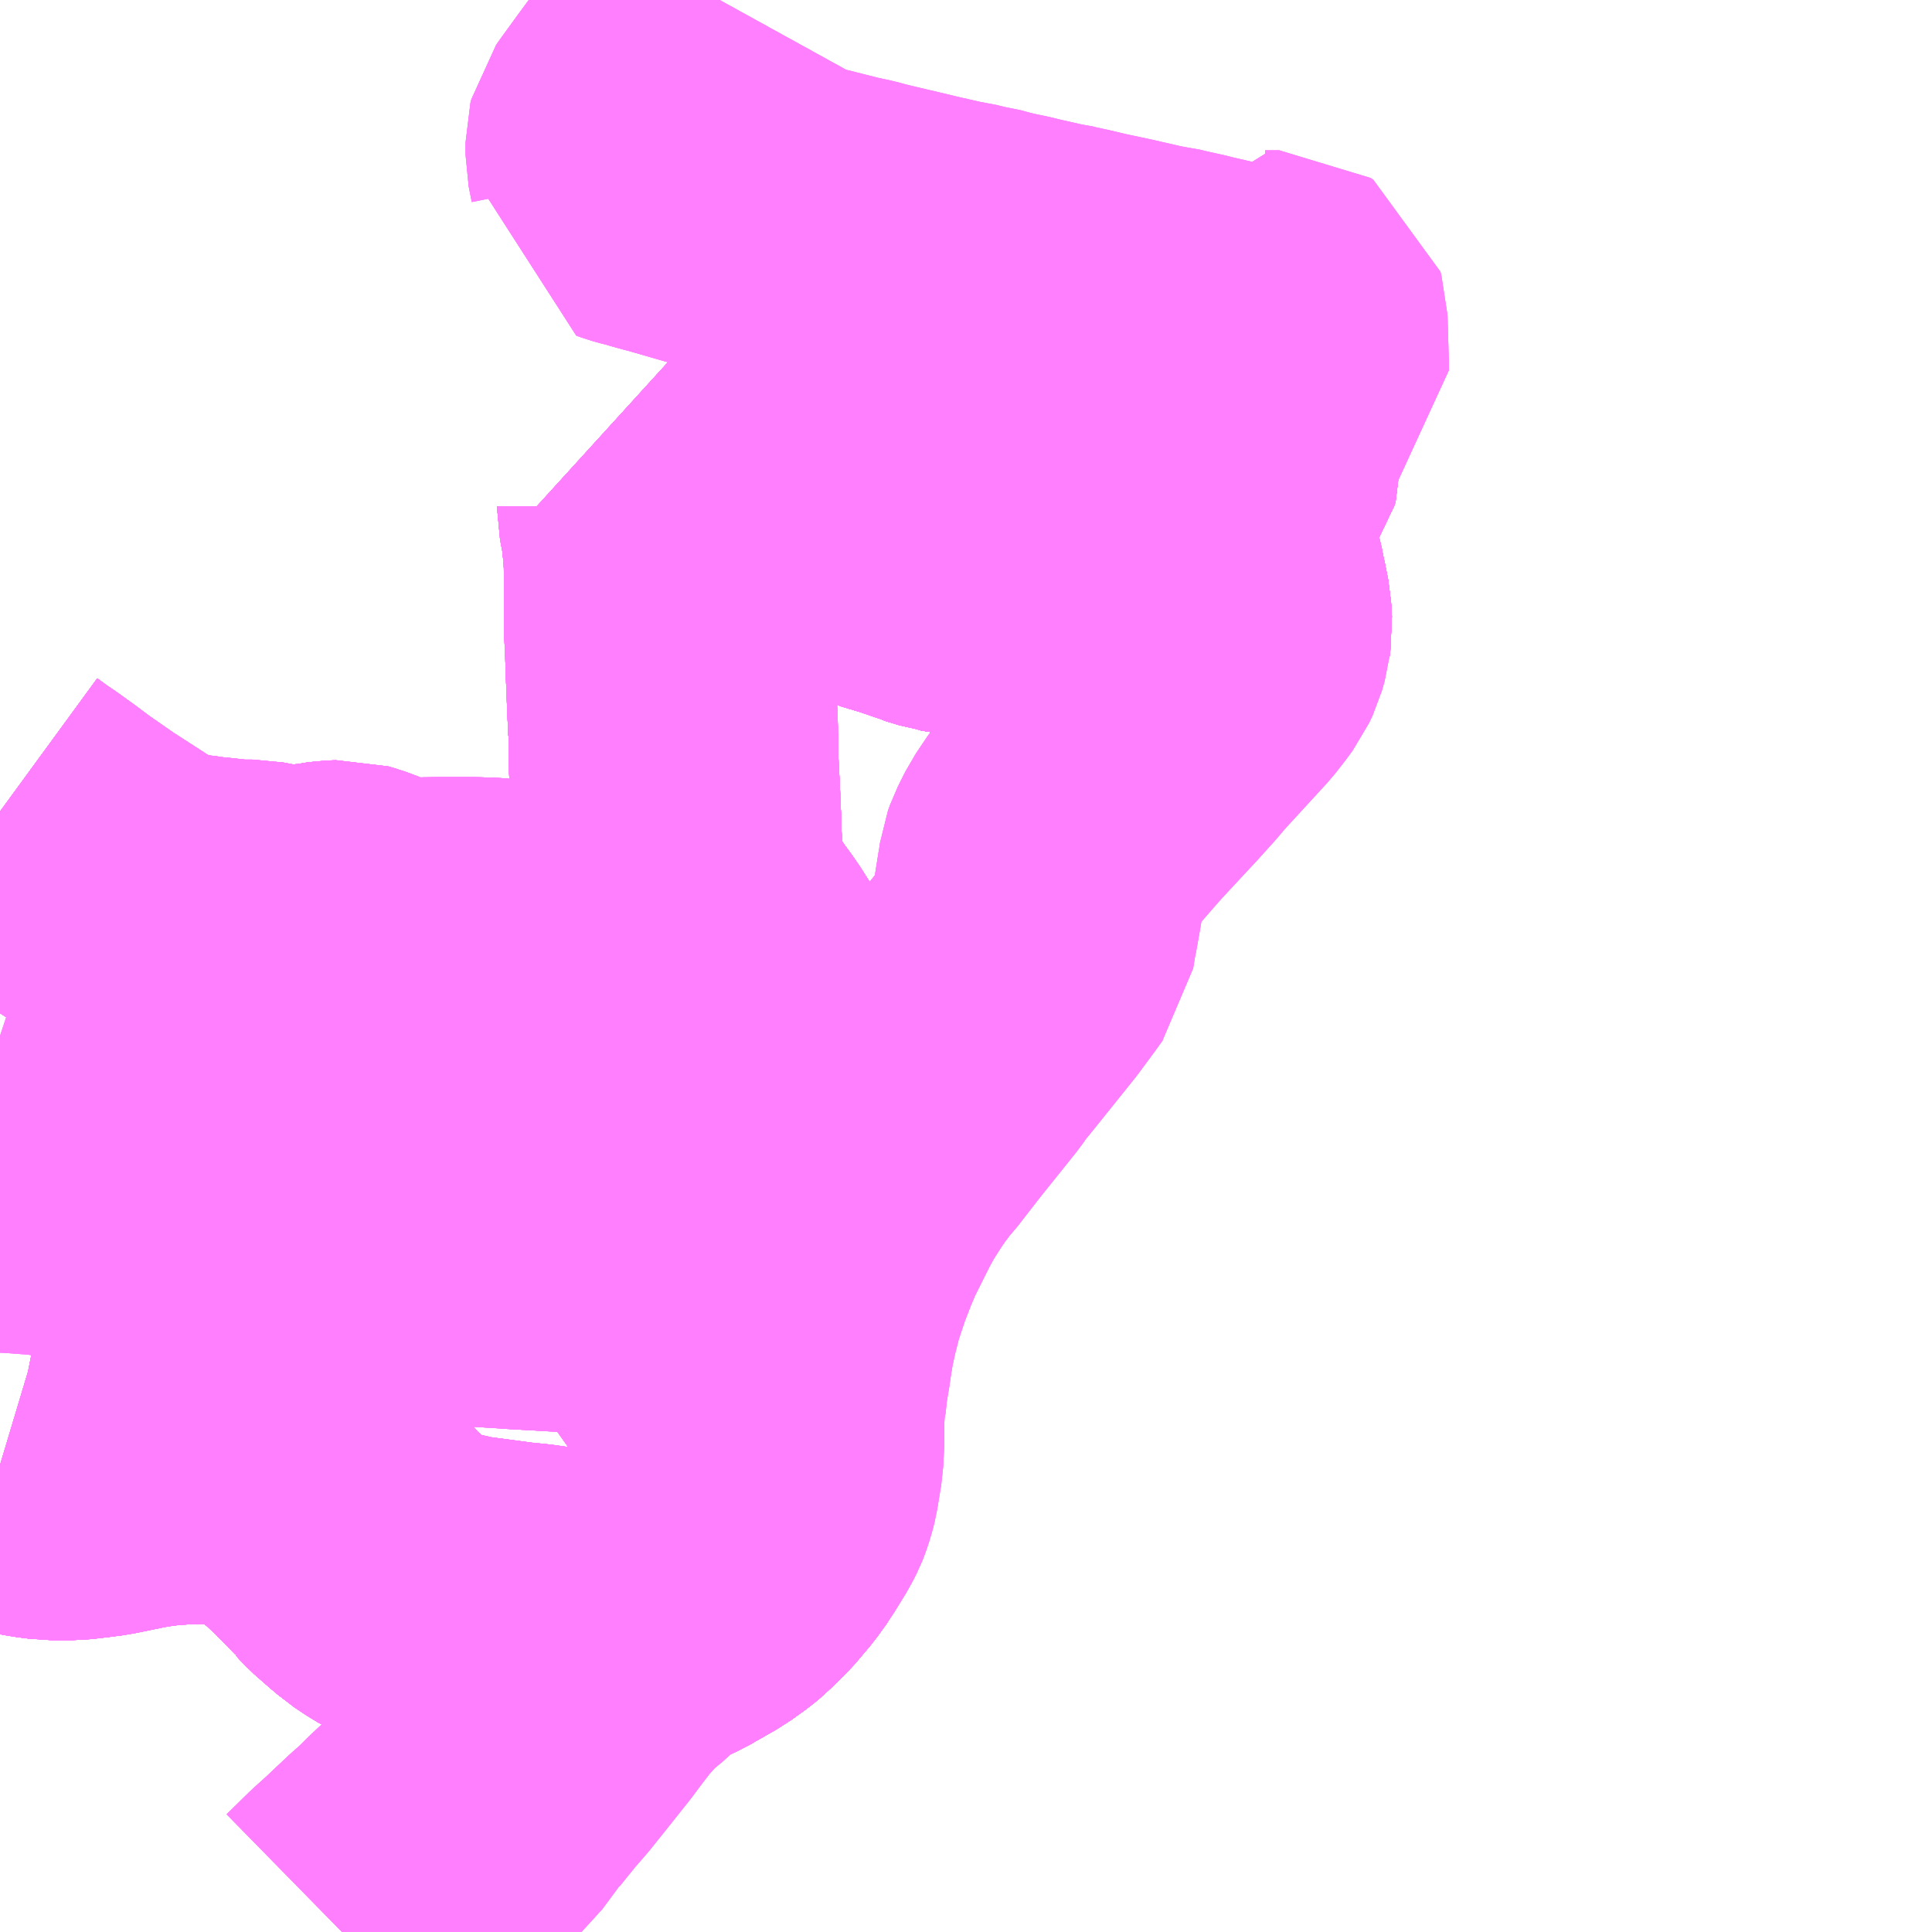 <?xml version="1.0" encoding="UTF-8"?>
<svg  xmlns="http://www.w3.org/2000/svg" xmlns:xlink="http://www.w3.org/1999/xlink" xmlns:go="http://purl.org/svgmap/profile" property="N07_001,N07_002,N07_003,N07_004,N07_005,N07_006,N07_007" viewBox="13170.41 -3348.633 4.395 4.395" go:dataArea="13170.41015625 -3348.6328125 4.39453125 4.39453125" >
<globalCoordinateSystem srsName="http://purl.org/crs/84" transform="matrix(100.0,0.0,0.0,-100.0,0.0,0.0)" />
<defs>
 <g id="p0" >
  <circle cx="0.0" cy="0.0" r="3" stroke="green" stroke-width="0.75" vector-effect="non-scaling-stroke" />
 </g>
</defs>
<g fill="none" fill-rule="evenodd" stroke="#FF00FF" stroke-width="0.75" opacity="0.5" vector-effect="non-scaling-stroke" stroke-linejoin="bevel" >
<path content="1,国東観光バス（株）,両子線,2.0,0.0,0.0," xlink:title="1" d="M13171.963,-3345.808L13171.963,-3345.824L13171.959,-3345.91L13171.959,-3345.917L13171.959,-3345.964L13171.957,-3345.993L13171.96,-3346.049L13171.959,-3346.054L13171.961,-3346.069L13171.986,-3346.125L13172.012,-3346.174L13172.014,-3346.182L13172.033,-3346.219L13172.051,-3346.259L13172.064,-3346.286L13172.074,-3346.306"/>
<path content="1,国東観光バス（株）,両子線,2.0,0.0,0.0," xlink:title="1" d="M13172.074,-3346.306L13172.079,-3346.321L13172.081,-3346.334L13172.091,-3346.351L13172.094,-3346.373L13172.087,-3346.398L13172.082,-3346.41L13172.072,-3346.425L13172.055,-3346.452L13172.042,-3346.471L13172.022,-3346.498L13171.998,-3346.535L13171.988,-3346.553L13171.976,-3346.568L13171.968,-3346.583L13171.962,-3346.594L13171.958,-3346.608L13171.955,-3346.631L13171.953,-3346.658L13171.951,-3346.691L13171.947,-3346.806L13171.979,-3346.808"/>
<path content="1,国東観光バス（株）,両子線,2.0,0.0,0.0," xlink:title="1" d="M13172.074,-3346.306L13172.042,-3346.311L13171.994,-3346.322L13171.973,-3346.326L13171.948,-3346.333L13171.94,-3346.336L13171.914,-3346.343L13171.894,-3346.351L13171.855,-3346.368L13171.837,-3346.376L13171.818,-3346.385L13171.78,-3346.404L13171.774,-3346.407L13171.766,-3346.41L13171.758,-3346.413L13171.738,-3346.422L13171.725,-3346.428L13171.709,-3346.435L13171.676,-3346.45L13171.638,-3346.465L13171.596,-3346.478L13171.574,-3346.483L13171.554,-3346.485L13171.541,-3346.487L13171.534,-3346.488L13171.521,-3346.489L13171.49,-3346.49L13171.444,-3346.49L13171.404,-3346.49L13171.324,-3346.489L13171.302,-3346.489L13171.271,-3346.5L13171.252,-3346.505L13171.228,-3346.516L13171.204,-3346.525L13171.19,-3346.529L13171.167,-3346.528L13171.153,-3346.526L13171.142,-3346.525L13171.134,-3346.523L13171.099,-3346.519L13171.042,-3346.519L13170.984,-3346.53L13170.946,-3346.53L13170.902,-3346.535L13170.872,-3346.538L13170.862,-3346.54L13170.819,-3346.544L13170.786,-3346.548L13170.761,-3346.553L13170.756,-3346.554L13170.743,-3346.559L13170.721,-3346.573L13170.704,-3346.586L13170.685,-3346.597L13170.606,-3346.648L13170.598,-3346.653L13170.529,-3346.701L13170.493,-3346.728L13170.479,-3346.738L13170.461,-3346.751L13170.436,-3346.768L13170.41,-3346.787"/>
<path content="1,国東観光バス（株）,両子線（梅園の里経由）,1.0,0.0,0.0," xlink:title="1" d="M13171.963,-3345.808L13171.963,-3345.824L13171.959,-3345.91L13171.959,-3345.917L13171.959,-3345.964L13171.957,-3345.993L13171.96,-3346.049L13171.959,-3346.054L13171.961,-3346.069L13171.986,-3346.125L13172.012,-3346.174L13172.014,-3346.182L13172.033,-3346.219L13172.051,-3346.259L13172.064,-3346.286L13172.074,-3346.306"/>
<path content="1,国東観光バス（株）,両子線（梅園の里経由）,1.0,0.0,0.0," xlink:title="1" d="M13172.074,-3346.306L13172.079,-3346.321L13172.081,-3346.334L13172.091,-3346.351L13172.094,-3346.373L13172.087,-3346.398L13172.082,-3346.41L13172.072,-3346.425L13172.055,-3346.452L13172.042,-3346.471L13172.022,-3346.498L13171.998,-3346.535L13171.988,-3346.553L13171.976,-3346.568L13171.968,-3346.583L13171.962,-3346.594L13171.958,-3346.608L13171.955,-3346.631L13171.953,-3346.658L13171.951,-3346.691L13171.947,-3346.806L13171.979,-3346.808"/>
<path content="1,国東観光バス（株）,両子線（梅園の里経由）,1.0,0.0,0.0," xlink:title="1" d="M13172.074,-3346.306L13172.042,-3346.311L13171.994,-3346.322L13171.973,-3346.326L13171.948,-3346.333L13171.94,-3346.336L13171.914,-3346.343L13171.894,-3346.351L13171.855,-3346.368L13171.837,-3346.376L13171.818,-3346.385L13171.78,-3346.404L13171.774,-3346.407L13171.766,-3346.41L13171.758,-3346.413L13171.738,-3346.422L13171.725,-3346.428L13171.709,-3346.435L13171.676,-3346.45L13171.638,-3346.465L13171.596,-3346.478L13171.574,-3346.483L13171.554,-3346.485L13171.541,-3346.487L13171.534,-3346.488L13171.521,-3346.489L13171.49,-3346.49L13171.444,-3346.49L13171.404,-3346.49L13171.324,-3346.489L13171.302,-3346.489L13171.271,-3346.5L13171.252,-3346.505L13171.228,-3346.516L13171.204,-3346.525L13171.19,-3346.529L13171.167,-3346.528L13171.153,-3346.526L13171.142,-3346.525L13171.134,-3346.523L13171.099,-3346.519L13171.042,-3346.519L13170.984,-3346.53L13170.946,-3346.53L13170.902,-3346.535L13170.872,-3346.538L13170.862,-3346.54L13170.819,-3346.544L13170.786,-3346.548L13170.761,-3346.553L13170.756,-3346.554L13170.743,-3346.559L13170.721,-3346.573L13170.704,-3346.586L13170.685,-3346.597L13170.606,-3346.648L13170.598,-3346.653L13170.529,-3346.701L13170.493,-3346.728L13170.479,-3346.738L13170.461,-3346.751L13170.436,-3346.768L13170.41,-3346.787"/>
<path content="1,国東観光バス（株）,南安岐線,2.0,0.0,0.0," xlink:title="1" d="M13171.963,-3345.808L13171.963,-3345.824L13171.959,-3345.91L13171.959,-3345.917L13171.959,-3345.964L13171.957,-3345.993L13171.96,-3346.049L13171.959,-3346.054L13171.961,-3346.069L13171.986,-3346.125L13172.012,-3346.174L13172.014,-3346.182L13172.033,-3346.219L13172.051,-3346.259L13172.064,-3346.286L13172.074,-3346.306"/>
<path content="1,国東観光バス（株）,南安岐線,2.0,0.0,0.0," xlink:title="1" d="M13172.074,-3346.306L13172.079,-3346.321L13172.081,-3346.334L13172.091,-3346.351L13172.094,-3346.373L13172.087,-3346.398L13172.082,-3346.41L13172.072,-3346.425L13172.055,-3346.452L13172.042,-3346.471L13172.022,-3346.498L13171.998,-3346.535L13171.988,-3346.553L13171.976,-3346.568L13171.968,-3346.583L13171.962,-3346.594L13171.958,-3346.608L13171.955,-3346.631L13171.953,-3346.658L13171.951,-3346.691L13171.947,-3346.806L13171.979,-3346.808"/>
<path content="1,国東観光バス（株）,南安岐線,2.0,0.0,0.0," xlink:title="1" d="M13172.074,-3346.306L13172.042,-3346.311L13171.994,-3346.322L13171.973,-3346.326L13171.948,-3346.333L13171.94,-3346.336L13171.914,-3346.343L13171.894,-3346.351L13171.855,-3346.368L13171.837,-3346.376L13171.818,-3346.385L13171.78,-3346.404L13171.774,-3346.407L13171.766,-3346.41L13171.758,-3346.413L13171.738,-3346.422L13171.725,-3346.428L13171.709,-3346.435L13171.676,-3346.45L13171.638,-3346.465L13171.596,-3346.478L13171.574,-3346.483L13171.554,-3346.485L13171.541,-3346.487L13171.534,-3346.488L13171.521,-3346.489L13171.49,-3346.49L13171.444,-3346.49L13171.404,-3346.49L13171.324,-3346.489L13171.302,-3346.489L13171.271,-3346.5L13171.252,-3346.505L13171.228,-3346.516L13171.204,-3346.525L13171.19,-3346.529L13171.167,-3346.528L13171.153,-3346.526L13171.142,-3346.525L13171.134,-3346.523L13171.099,-3346.519L13171.042,-3346.519L13170.984,-3346.53L13170.946,-3346.53L13170.902,-3346.535L13170.872,-3346.538L13170.862,-3346.54L13170.819,-3346.544L13170.786,-3346.548L13170.761,-3346.553L13170.756,-3346.554L13170.743,-3346.559L13170.721,-3346.573L13170.704,-3346.586L13170.685,-3346.597L13170.606,-3346.648L13170.598,-3346.653L13170.529,-3346.701L13170.493,-3346.728L13170.479,-3346.738L13170.461,-3346.751L13170.436,-3346.768L13170.41,-3346.787"/>
<path content="1,国東観光バス（株）,南安岐線（杵築高校行）,0.5,0.0,0.0," xlink:title="1" d="M13171.963,-3345.808L13171.963,-3345.824L13171.959,-3345.91L13171.959,-3345.917L13171.959,-3345.964L13171.957,-3345.993L13171.96,-3346.049L13171.959,-3346.054L13171.961,-3346.069L13171.986,-3346.125L13172.012,-3346.174L13172.014,-3346.182L13172.033,-3346.219L13172.051,-3346.259L13172.064,-3346.286L13172.074,-3346.306"/>
<path content="1,国東観光バス（株）,南安岐線（杵築高校行）,0.5,0.0,0.0," xlink:title="1" d="M13172.074,-3346.306L13172.079,-3346.321L13172.081,-3346.334"/>
<path content="1,国東観光バス（株）,南安岐線（杵築高校行）,0.5,0.0,0.0," xlink:title="1" d="M13172.074,-3346.306L13172.042,-3346.311L13171.994,-3346.322L13171.973,-3346.326L13171.948,-3346.333L13171.94,-3346.336L13171.914,-3346.343L13171.894,-3346.351L13171.855,-3346.368L13171.837,-3346.376L13171.818,-3346.385L13171.78,-3346.404L13171.774,-3346.407L13171.766,-3346.41L13171.758,-3346.413L13171.738,-3346.422L13171.725,-3346.428L13171.709,-3346.435L13171.676,-3346.45L13171.638,-3346.465L13171.596,-3346.478L13171.574,-3346.483L13171.554,-3346.485L13171.541,-3346.487L13171.534,-3346.488L13171.521,-3346.489L13171.49,-3346.49L13171.444,-3346.49L13171.404,-3346.49L13171.324,-3346.489L13171.302,-3346.489L13171.271,-3346.5L13171.252,-3346.505L13171.228,-3346.516L13171.204,-3346.525L13171.19,-3346.529L13171.167,-3346.528L13171.153,-3346.526L13171.142,-3346.525L13171.134,-3346.523L13171.099,-3346.519L13171.042,-3346.519L13170.984,-3346.53L13170.946,-3346.53L13170.902,-3346.535L13170.872,-3346.538L13170.862,-3346.54L13170.819,-3346.544L13170.786,-3346.548L13170.761,-3346.553L13170.756,-3346.554L13170.743,-3346.559L13170.721,-3346.573L13170.704,-3346.586L13170.685,-3346.597L13170.606,-3346.648L13170.598,-3346.653L13170.529,-3346.701L13170.493,-3346.728L13170.479,-3346.738L13170.461,-3346.751L13170.436,-3346.768L13170.41,-3346.787"/>
<path content="1,国東観光バス（株）,国大線、国杵線,11.0,10.0,10.0," xlink:title="1" d="M13171.188,-3344.238L13171.239,-3344.288L13171.27,-3344.316L13171.323,-3344.366L13171.338,-3344.379L13171.355,-3344.395L13171.373,-3344.413L13171.388,-3344.427L13171.397,-3344.435L13171.452,-3344.487L13171.486,-3344.524L13171.499,-3344.539L13171.514,-3344.554L13171.522,-3344.569L13171.528,-3344.578L13171.562,-3344.62L13171.564,-3344.623L13171.586,-3344.648L13171.598,-3344.662L13171.642,-3344.717L13171.685,-3344.771L13171.708,-3344.802L13171.722,-3344.82L13171.731,-3344.832L13171.736,-3344.838L13171.769,-3344.875L13171.79,-3344.894L13171.814,-3344.914L13171.83,-3344.93L13171.85,-3344.959L13171.871,-3344.966L13171.898,-3344.975L13171.928,-3344.989L13171.991,-3345.025L13172.023,-3345.048L13172.035,-3345.058L13172.037,-3345.06L13172.069,-3345.091L13172.102,-3345.13L13172.125,-3345.162L13172.123,-3345.211L13172.119,-3345.293L13172.118,-3345.312L13172.116,-3345.318L13172.113,-3345.324L13172.11,-3345.332L13172.077,-3345.415L13172.043,-3345.497L13172.03,-3345.526L13172.016,-3345.549L13172.01,-3345.557L13172.005,-3345.563L13171.967,-3345.617L13171.967,-3345.643L13171.965,-3345.734L13171.963,-3345.808L13171.963,-3345.824L13171.959,-3345.91L13171.959,-3345.917L13171.959,-3345.964L13171.957,-3345.993L13171.96,-3346.049L13171.959,-3346.054L13171.961,-3346.069L13171.986,-3346.125L13172.012,-3346.174L13172.014,-3346.182L13172.033,-3346.219L13172.051,-3346.259L13172.064,-3346.286L13172.074,-3346.306L13172.079,-3346.321L13172.081,-3346.334L13172.091,-3346.351L13172.094,-3346.373L13172.087,-3346.398L13172.082,-3346.41L13172.072,-3346.425L13172.055,-3346.452L13172.042,-3346.471L13172.022,-3346.498L13171.998,-3346.535L13171.988,-3346.553L13171.976,-3346.568L13171.968,-3346.583L13171.962,-3346.594L13171.958,-3346.608L13171.955,-3346.631L13171.953,-3346.658L13171.951,-3346.691L13171.947,-3346.806"/>
<path content="1,国東観光バス（株）,国大線、国杵線,11.0,10.0,10.0," xlink:title="1" d="M13171.947,-3346.806L13171.979,-3346.808"/>
<path content="1,国東観光バス（株）,国大線、国杵線,11.0,10.0,10.0," xlink:title="1" d="M13171.947,-3346.806L13171.942,-3346.906L13171.942,-3346.96L13171.941,-3346.963L13171.941,-3346.979L13171.939,-3347.02L13171.936,-3347.095L13171.934,-3347.152L13171.932,-3347.196L13171.932,-3347.251L13171.931,-3347.357L13171.928,-3347.396L13171.924,-3347.434L13171.916,-3347.476L13171.916,-3347.481L13171.913,-3347.492L13171.936,-3347.488L13171.963,-3347.483L13171.984,-3347.481L13172.013,-3347.474L13172.037,-3347.471L13172.086,-3347.462L13172.139,-3347.454L13172.159,-3347.449L13172.266,-3347.431L13172.319,-3347.419L13172.348,-3347.413L13172.355,-3347.41L13172.4,-3347.4L13172.432,-3347.385L13172.479,-3347.371L13172.52,-3347.357L13172.526,-3347.355L13172.532,-3347.352L13172.542,-3347.349L13172.565,-3347.342L13172.585,-3347.339L13172.589,-3347.337L13172.594,-3347.336L13172.611,-3347.331L13172.616,-3347.331L13172.66,-3347.32L13172.663,-3347.319L13172.715,-3347.306L13172.728,-3347.303L13172.738,-3347.3L13172.743,-3347.299L13172.761,-3347.294L13172.769,-3347.293L13172.771,-3347.291L13172.8,-3347.285L13172.82,-3347.279L13172.829,-3347.279L13172.892,-3347.262L13172.898,-3347.26L13172.907,-3347.259L13172.918,-3347.256L13172.947,-3347.253L13172.98,-3347.24L13173.052,-3347.226L13173.064,-3347.224L13173.121,-3347.211L13173.177,-3347.199L13173.2,-3347.195L13173.202,-3347.208L13173.2,-3347.241L13173.193,-3347.276L13173.19,-3347.289L13173.189,-3347.297L13173.172,-3347.366L13173.143,-3347.468L13173.142,-3347.474L13173.122,-3347.544L13173.188,-3347.559L13173.209,-3347.565L13173.213,-3347.568L13173.219,-3347.576L13173.221,-3347.584L13173.221,-3347.666L13173.221,-3347.686L13173.221,-3347.705L13173.221,-3347.767L13173.223,-3347.773L13173.317,-3347.78L13173.324,-3347.785L13173.331,-3347.791L13173.331,-3347.8L13173.328,-3347.905L13173.326,-3347.912L13173.32,-3347.916L13173.288,-3347.916L13173.274,-3347.917L13173.259,-3347.88L13173.236,-3347.885L13173.232,-3347.886L13173.124,-3347.911L13173.117,-3347.913L13173.072,-3347.923L13173.051,-3347.928L13173.033,-3347.93L13172.95,-3347.949L13172.889,-3347.962L13172.851,-3347.971L13172.814,-3347.979L13172.799,-3347.983L13172.788,-3347.984L13172.735,-3347.996L13172.715,-3348.001L13172.671,-3348.01L13172.656,-3348.015L13172.616,-3348.023L13172.587,-3348.03L13172.572,-3348.032L13172.506,-3348.047L13172.46,-3348.058L13172.43,-3348.065L13172.388,-3348.075L13172.376,-3348.078L13172.354,-3348.084L13172.325,-3348.09L13172.21,-3348.119L13172.2,-3348.122L13172.142,-3348.139L13172.135,-3348.14L13172.13,-3348.143L13172.076,-3348.157L13172.003,-3348.178L13171.951,-3348.193L13171.918,-3348.202L13171.9,-3348.207L13171.888,-3348.211L13171.878,-3348.213L13171.86,-3348.218L13171.849,-3348.222L13171.851,-3348.247L13171.846,-3348.272L13171.844,-3348.282L13171.844,-3348.308L13171.846,-3348.316L13171.853,-3348.326L13171.89,-3348.377L13171.918,-3348.415L13171.939,-3348.443L13171.952,-3348.463L13171.966,-3348.479L13171.974,-3348.491L13172.031,-3348.604L13172.047,-3348.633"/>
<path content="1,国東観光バス（株）,朝来線,3.0,0.0,0.0," xlink:title="1" d="M13171.963,-3345.808L13171.963,-3345.824L13171.959,-3345.91L13171.959,-3345.917L13171.959,-3345.964L13171.957,-3345.993L13171.96,-3346.049L13171.959,-3346.054L13171.961,-3346.069L13171.986,-3346.125L13172.012,-3346.174L13172.014,-3346.182L13172.033,-3346.219L13172.051,-3346.259L13172.064,-3346.286L13172.074,-3346.306"/>
<path content="1,国東観光バス（株）,朝来線,3.0,0.0,0.0," xlink:title="1" d="M13172.074,-3346.306L13172.079,-3346.321L13172.081,-3346.334L13172.091,-3346.351L13172.094,-3346.373L13172.087,-3346.398L13172.082,-3346.41L13172.072,-3346.425L13172.055,-3346.452L13172.042,-3346.471L13172.022,-3346.498L13171.998,-3346.535L13171.988,-3346.553L13171.976,-3346.568L13171.968,-3346.583L13171.962,-3346.594L13171.958,-3346.608L13171.955,-3346.631L13171.953,-3346.658L13171.951,-3346.691L13171.947,-3346.806L13171.979,-3346.808"/>
<path content="1,国東観光バス（株）,朝来線,3.0,0.0,0.0," xlink:title="1" d="M13172.074,-3346.306L13172.042,-3346.311L13171.994,-3346.322L13171.973,-3346.326L13171.948,-3346.333L13171.94,-3346.336L13171.914,-3346.343L13171.894,-3346.351L13171.855,-3346.368L13171.837,-3346.376L13171.818,-3346.385L13171.78,-3346.404L13171.774,-3346.407L13171.766,-3346.41L13171.758,-3346.413L13171.738,-3346.422L13171.725,-3346.428L13171.709,-3346.435L13171.676,-3346.45L13171.638,-3346.465L13171.596,-3346.478L13171.574,-3346.483L13171.554,-3346.485L13171.541,-3346.487L13171.534,-3346.488L13171.521,-3346.489L13171.49,-3346.49L13171.444,-3346.49L13171.404,-3346.49L13171.324,-3346.489L13171.302,-3346.489L13171.271,-3346.5L13171.252,-3346.505L13171.228,-3346.516L13171.204,-3346.525L13171.19,-3346.529L13171.167,-3346.528L13171.153,-3346.526L13171.142,-3346.525L13171.134,-3346.523L13171.099,-3346.519L13171.042,-3346.519L13170.984,-3346.53L13170.946,-3346.53L13170.902,-3346.535L13170.872,-3346.538L13170.862,-3346.54L13170.819,-3346.544L13170.786,-3346.548L13170.761,-3346.553L13170.756,-3346.554L13170.743,-3346.559L13170.721,-3346.573L13170.704,-3346.586L13170.685,-3346.597L13170.606,-3346.648L13170.598,-3346.653L13170.529,-3346.701L13170.493,-3346.728L13170.479,-3346.738L13170.461,-3346.751L13170.436,-3346.768L13170.41,-3346.787"/>
<path content="1,国東観光バス（株）,朝来線（長瀬経）,1.0,0.0,0.0," xlink:title="1" d="M13171.963,-3345.808L13171.963,-3345.824L13171.959,-3345.91L13171.959,-3345.917L13171.959,-3345.964L13171.957,-3345.993L13171.96,-3346.049L13171.959,-3346.054L13171.961,-3346.069L13171.986,-3346.125L13172.012,-3346.174L13172.014,-3346.182L13172.033,-3346.219L13172.051,-3346.259L13172.064,-3346.286L13172.074,-3346.306"/>
<path content="1,国東観光バス（株）,朝来線（長瀬経）,1.0,0.0,0.0," xlink:title="1" d="M13172.074,-3346.306L13172.079,-3346.321L13172.081,-3346.334L13172.091,-3346.351L13172.094,-3346.373L13172.087,-3346.398L13172.082,-3346.41L13172.072,-3346.425L13172.055,-3346.452L13172.042,-3346.471L13172.022,-3346.498L13171.998,-3346.535L13171.988,-3346.553L13171.976,-3346.568L13171.968,-3346.583L13171.962,-3346.594L13171.958,-3346.608L13171.955,-3346.631L13171.953,-3346.658L13171.951,-3346.691L13171.947,-3346.806L13171.979,-3346.808"/>
<path content="1,国東観光バス（株）,朝来線（長瀬経）,1.0,0.0,0.0," xlink:title="1" d="M13172.074,-3346.306L13172.042,-3346.311L13171.994,-3346.322L13171.973,-3346.326L13171.948,-3346.333L13171.94,-3346.336L13171.914,-3346.343L13171.894,-3346.351L13171.855,-3346.368L13171.837,-3346.376L13171.818,-3346.385L13171.78,-3346.404L13171.774,-3346.407L13171.766,-3346.41L13171.758,-3346.413L13171.738,-3346.422L13171.725,-3346.428L13171.709,-3346.435L13171.676,-3346.45L13171.638,-3346.465L13171.596,-3346.478L13171.574,-3346.483L13171.554,-3346.485L13171.541,-3346.487L13171.534,-3346.488L13171.521,-3346.489L13171.49,-3346.49L13171.444,-3346.49L13171.404,-3346.49L13171.324,-3346.489L13171.302,-3346.489L13171.271,-3346.5L13171.252,-3346.505L13171.228,-3346.516L13171.204,-3346.525L13171.19,-3346.529L13171.167,-3346.528L13171.153,-3346.526L13171.142,-3346.525L13171.134,-3346.523L13171.099,-3346.519L13171.042,-3346.519L13170.984,-3346.53L13170.946,-3346.53L13170.902,-3346.535L13170.872,-3346.538L13170.862,-3346.54L13170.819,-3346.544L13170.786,-3346.548L13170.761,-3346.553L13170.756,-3346.554L13170.743,-3346.559L13170.721,-3346.573L13170.704,-3346.586L13170.685,-3346.597L13170.606,-3346.648L13170.598,-3346.653L13170.529,-3346.701L13170.493,-3346.728L13170.479,-3346.738L13170.461,-3346.751L13170.436,-3346.768L13170.41,-3346.787"/>
<path content="1,国東観光バス（株）,東国見線,1.0,1.0,0.0," xlink:title="1" d="M13171.979,-3346.808L13171.947,-3346.806L13171.942,-3346.906L13171.942,-3346.96L13171.941,-3346.963L13171.941,-3346.979L13171.939,-3347.02L13171.936,-3347.095L13171.934,-3347.152L13171.932,-3347.196L13171.932,-3347.251L13171.931,-3347.357L13171.928,-3347.396L13171.924,-3347.434L13171.916,-3347.476L13171.916,-3347.481L13171.913,-3347.492L13171.936,-3347.488L13171.963,-3347.483L13171.984,-3347.481L13172.013,-3347.474L13172.037,-3347.471L13172.086,-3347.462L13172.139,-3347.454L13172.159,-3347.449L13172.266,-3347.431L13172.319,-3347.419L13172.348,-3347.413L13172.355,-3347.41L13172.4,-3347.4L13172.432,-3347.385L13172.479,-3347.371L13172.52,-3347.357L13172.526,-3347.355L13172.532,-3347.352L13172.542,-3347.349L13172.565,-3347.342L13172.585,-3347.339L13172.589,-3347.337L13172.594,-3347.336L13172.611,-3347.331L13172.616,-3347.331L13172.66,-3347.32L13172.663,-3347.319L13172.715,-3347.306L13172.728,-3347.303L13172.738,-3347.3L13172.743,-3347.299L13172.761,-3347.294L13172.769,-3347.293L13172.771,-3347.291L13172.8,-3347.285L13172.82,-3347.279L13172.829,-3347.279L13172.892,-3347.262L13172.898,-3347.26L13172.907,-3347.259L13172.918,-3347.256L13172.947,-3347.253L13172.98,-3347.24L13173.052,-3347.226L13173.064,-3347.224L13173.121,-3347.211L13173.177,-3347.199L13173.2,-3347.195L13173.202,-3347.208L13173.2,-3347.241L13173.193,-3347.276L13173.19,-3347.289L13173.189,-3347.297L13173.172,-3347.366L13173.143,-3347.468L13173.142,-3347.474L13173.122,-3347.544L13173.188,-3347.559L13173.209,-3347.565L13173.213,-3347.568L13173.219,-3347.576L13173.221,-3347.584L13173.221,-3347.666L13173.221,-3347.686L13173.221,-3347.705L13173.221,-3347.767L13173.223,-3347.773L13173.317,-3347.78L13173.324,-3347.785L13173.331,-3347.791L13173.331,-3347.8L13173.328,-3347.905L13173.326,-3347.912L13173.32,-3347.916L13173.288,-3347.916L13173.274,-3347.917L13173.259,-3347.88L13173.236,-3347.885L13173.232,-3347.886L13173.124,-3347.911L13173.117,-3347.913L13173.072,-3347.923L13173.051,-3347.928L13173.033,-3347.93L13172.95,-3347.949L13172.889,-3347.962L13172.851,-3347.971L13172.814,-3347.979L13172.799,-3347.983L13172.788,-3347.984L13172.735,-3347.996L13172.715,-3348.001L13172.671,-3348.01L13172.656,-3348.015L13172.616,-3348.023L13172.587,-3348.03L13172.572,-3348.032L13172.506,-3348.047L13172.46,-3348.058L13172.43,-3348.065L13172.388,-3348.075L13172.376,-3348.078L13172.354,-3348.084L13172.325,-3348.09L13172.21,-3348.119L13172.2,-3348.122L13172.142,-3348.139L13172.135,-3348.14L13172.13,-3348.143L13172.076,-3348.157L13172.003,-3348.178L13171.951,-3348.193L13171.918,-3348.202L13171.9,-3348.207L13171.888,-3348.211L13171.878,-3348.213L13171.86,-3348.218L13171.849,-3348.222L13171.851,-3348.247L13171.846,-3348.272L13171.844,-3348.282L13171.844,-3348.308L13171.846,-3348.316L13171.853,-3348.326L13171.89,-3348.377L13171.918,-3348.415L13171.939,-3348.443L13171.952,-3348.463L13171.966,-3348.479L13171.974,-3348.491L13172.031,-3348.604L13172.047,-3348.633"/>
<path content="1,国東観光バス（株）,杵築～安岐,0.5,1.5,1.5," xlink:title="1" d="M13171.188,-3344.238L13171.239,-3344.288L13171.27,-3344.316L13171.323,-3344.366L13171.338,-3344.379L13171.355,-3344.395L13171.373,-3344.413L13171.388,-3344.427L13171.397,-3344.435L13171.452,-3344.487L13171.486,-3344.524L13171.499,-3344.539L13171.514,-3344.554L13171.522,-3344.569L13171.528,-3344.578L13171.562,-3344.62L13171.564,-3344.623L13171.586,-3344.648L13171.598,-3344.662L13171.642,-3344.717L13171.685,-3344.771L13171.708,-3344.802L13171.722,-3344.82L13171.731,-3344.832L13171.736,-3344.838L13171.769,-3344.875L13171.79,-3344.894L13171.814,-3344.914L13171.83,-3344.93L13171.85,-3344.959L13171.871,-3344.966L13171.898,-3344.975L13171.928,-3344.989L13171.991,-3345.025L13172.023,-3345.048L13172.035,-3345.058L13172.037,-3345.06L13172.069,-3345.091L13172.102,-3345.13L13172.125,-3345.162L13172.123,-3345.211L13172.119,-3345.293L13172.118,-3345.312L13172.116,-3345.318L13172.113,-3345.324L13172.11,-3345.332L13172.077,-3345.415L13172.043,-3345.497L13172.03,-3345.526L13172.016,-3345.549L13172.01,-3345.557L13172.005,-3345.563L13171.967,-3345.617L13171.967,-3345.643L13171.965,-3345.734L13171.963,-3345.808L13171.963,-3345.824L13171.959,-3345.91L13171.959,-3345.917L13171.959,-3345.964L13171.957,-3345.993L13171.96,-3346.049L13171.959,-3346.054L13171.961,-3346.069L13171.986,-3346.125L13172.012,-3346.174L13172.014,-3346.182L13172.033,-3346.219L13172.051,-3346.259L13172.064,-3346.286L13172.074,-3346.306L13172.079,-3346.321L13172.081,-3346.334L13172.091,-3346.351L13172.094,-3346.373L13172.087,-3346.398L13172.082,-3346.41L13172.072,-3346.425L13172.055,-3346.452L13172.042,-3346.471L13172.022,-3346.498L13171.998,-3346.535L13171.988,-3346.553L13171.976,-3346.568L13171.968,-3346.583L13171.962,-3346.594L13171.958,-3346.608L13171.955,-3346.631L13171.953,-3346.658L13171.951,-3346.691L13171.947,-3346.806L13171.979,-3346.808"/>
<path content="1,国東観光バス（株）,杵築～安岐（山口経由）,2.5,0.0,0.0," xlink:title="1" d="M13170.41,-3346.787L13170.436,-3346.768L13170.461,-3346.751L13170.479,-3346.738L13170.493,-3346.728L13170.529,-3346.701L13170.598,-3346.653L13170.606,-3346.648L13170.685,-3346.597L13170.704,-3346.586L13170.721,-3346.573L13170.743,-3346.559L13170.756,-3346.554L13170.761,-3346.553L13170.786,-3346.548L13170.819,-3346.544L13170.862,-3346.54L13170.872,-3346.538L13170.902,-3346.535L13170.946,-3346.53L13170.984,-3346.53L13171.042,-3346.519L13171.099,-3346.519L13171.134,-3346.523L13171.142,-3346.525L13171.153,-3346.526L13171.167,-3346.528L13171.19,-3346.529L13171.204,-3346.525L13171.228,-3346.516L13171.252,-3346.505L13171.271,-3346.5L13171.302,-3346.489L13171.324,-3346.489L13171.404,-3346.49L13171.444,-3346.49L13171.49,-3346.49L13171.521,-3346.489L13171.534,-3346.488L13171.541,-3346.487L13171.554,-3346.485L13171.574,-3346.483L13171.596,-3346.478L13171.638,-3346.465L13171.676,-3346.45L13171.709,-3346.435L13171.725,-3346.428L13171.738,-3346.422L13171.758,-3346.413L13171.766,-3346.41L13171.774,-3346.407L13171.78,-3346.404L13171.818,-3346.385L13171.837,-3346.376L13171.855,-3346.368L13171.894,-3346.351L13171.914,-3346.343L13171.94,-3346.336L13171.948,-3346.333L13171.973,-3346.326L13171.994,-3346.322L13172.042,-3346.311L13172.074,-3346.306L13172.064,-3346.286L13172.051,-3346.259L13172.033,-3346.219L13172.014,-3346.182L13172.012,-3346.174L13171.986,-3346.125L13171.961,-3346.069L13171.959,-3346.054L13171.96,-3346.049L13171.957,-3345.993L13171.959,-3345.964L13171.959,-3345.917L13171.959,-3345.91L13171.963,-3345.824L13171.963,-3345.808"/>
<path content="1,大交北部バス（株）,大貞車庫前～大分空港,6.0,6.0,6.0," xlink:title="1" d="M13173.221,-3347.666L13173.221,-3347.584L13173.219,-3347.576L13173.213,-3347.568L13173.209,-3347.565L13173.188,-3347.559L13173.122,-3347.544L13173.142,-3347.474L13173.143,-3347.468L13173.172,-3347.366L13173.189,-3347.297L13173.19,-3347.289L13173.193,-3347.276L13173.2,-3347.241L13173.202,-3347.208L13173.2,-3347.195L13173.177,-3347.199L13173.121,-3347.211L13173.064,-3347.224L13173.052,-3347.226L13172.98,-3347.24L13172.947,-3347.253L13172.918,-3347.256L13172.907,-3347.259L13172.898,-3347.26L13172.892,-3347.262L13172.829,-3347.279L13172.82,-3347.279L13172.8,-3347.285L13172.771,-3347.291L13172.769,-3347.293L13172.761,-3347.294L13172.743,-3347.299L13172.738,-3347.3L13172.728,-3347.303L13172.715,-3347.306L13172.663,-3347.319L13172.66,-3347.32L13172.616,-3347.331L13172.611,-3347.331L13172.594,-3347.336L13172.589,-3347.337L13172.585,-3347.339L13172.565,-3347.342L13172.542,-3347.349L13172.532,-3347.352L13172.526,-3347.355L13172.52,-3347.357L13172.479,-3347.371L13172.432,-3347.385L13172.4,-3347.4L13172.355,-3347.41L13172.348,-3347.413L13172.319,-3347.419L13172.266,-3347.431L13172.159,-3347.449L13172.139,-3347.454L13172.086,-3347.462L13172.037,-3347.471L13172.013,-3347.474L13171.984,-3347.481L13171.963,-3347.483L13171.936,-3347.488L13171.913,-3347.492L13171.916,-3347.481L13171.916,-3347.476L13171.924,-3347.434L13171.928,-3347.396L13171.931,-3347.357L13171.932,-3347.251L13171.932,-3347.196L13171.934,-3347.152L13171.936,-3347.095L13171.939,-3347.02L13171.941,-3346.979L13171.941,-3346.963L13171.942,-3346.96L13171.942,-3346.906L13171.947,-3346.806L13171.951,-3346.691L13171.953,-3346.658L13171.955,-3346.631L13171.958,-3346.608L13171.962,-3346.594L13171.968,-3346.583L13171.976,-3346.568L13171.988,-3346.553L13171.998,-3346.535L13172.022,-3346.498L13172.042,-3346.471L13172.055,-3346.452L13172.072,-3346.425L13172.082,-3346.41L13172.087,-3346.398L13172.094,-3346.373L13172.091,-3346.351L13172.081,-3346.334L13172.079,-3346.321L13172.074,-3346.306L13172.064,-3346.286L13172.051,-3346.259L13172.033,-3346.219L13172.014,-3346.182L13172.012,-3346.174L13171.986,-3346.125L13171.961,-3346.069L13171.959,-3346.054L13171.96,-3346.049L13171.957,-3345.993L13171.959,-3345.964L13171.959,-3345.917L13171.959,-3345.91L13171.963,-3345.824L13171.963,-3345.808L13171.965,-3345.734L13171.941,-3345.736L13171.877,-3345.74L13171.861,-3345.74L13171.842,-3345.742L13171.761,-3345.746L13171.755,-3345.747L13171.721,-3345.749L13171.597,-3345.756L13171.505,-3345.762L13171.441,-3345.765L13171.352,-3345.771L13171.334,-3345.771L13171.272,-3345.775L13171.204,-3345.779L13171.2,-3345.779L13171.118,-3345.784L13171.098,-3345.785L13171.065,-3345.789L13171.033,-3345.795L13170.999,-3345.805L13170.98,-3345.808L13170.965,-3345.814L13170.869,-3345.842L13170.855,-3345.844L13170.796,-3345.862L13170.789,-3345.863L13170.779,-3345.866L13170.742,-3345.876L13170.711,-3345.884L13170.708,-3345.886L13170.699,-3345.888L13170.628,-3345.909L13170.598,-3345.915L13170.556,-3345.919L13170.507,-3345.925L13170.439,-3345.93L13170.41,-3345.931"/>
<path content="1,大分バス（株）,佐伯駅～大分空港,6.0,6.0,6.0," xlink:title="1" d="M13170.41,-3345.3L13170.43,-3345.294L13170.465,-3345.287L13170.494,-3345.281L13170.511,-3345.279L13170.526,-3345.277L13170.541,-3345.277L13170.558,-3345.277L13170.576,-3345.277L13170.61,-3345.281L13170.641,-3345.285L13170.709,-3345.299L13170.736,-3345.304L13170.759,-3345.307L13170.778,-3345.31L13170.799,-3345.311L13170.827,-3345.313L13170.879,-3345.314L13170.89,-3345.314L13170.946,-3345.307L13170.988,-3345.297L13171.005,-3345.292L13171.022,-3345.284L13171.05,-3345.271L13171.08,-3345.253L13171.124,-3345.22L13171.167,-3345.179L13171.213,-3345.132L13171.222,-3345.12L13171.227,-3345.116L13171.235,-3345.107L13171.268,-3345.078L13171.28,-3345.068L13171.288,-3345.061L13171.315,-3345.043L13171.342,-3345.028L13171.372,-3345.016L13171.389,-3345.011L13171.408,-3345.006L13171.461,-3344.994L13171.588,-3344.977L13171.603,-3344.976L13171.621,-3344.974L13171.726,-3344.959L13171.767,-3344.955L13171.816,-3344.955L13171.85,-3344.959L13171.871,-3344.966L13171.898,-3344.975L13171.928,-3344.989L13171.991,-3345.025L13172.023,-3345.048L13172.035,-3345.058L13172.037,-3345.06L13172.069,-3345.091L13172.102,-3345.13L13172.125,-3345.162L13172.123,-3345.211L13172.119,-3345.293L13172.118,-3345.312L13172.116,-3345.318L13172.113,-3345.324L13172.11,-3345.332L13172.077,-3345.415L13172.043,-3345.497L13172.03,-3345.526L13172.016,-3345.549L13172.01,-3345.557L13172.005,-3345.563L13171.967,-3345.617L13171.967,-3345.643L13171.965,-3345.734L13171.963,-3345.808L13171.963,-3345.824L13171.959,-3345.91L13171.959,-3345.917L13171.959,-3345.964L13171.957,-3345.993L13171.96,-3346.049L13171.959,-3346.054L13171.961,-3346.069L13171.986,-3346.125L13172.012,-3346.174L13172.014,-3346.182L13172.033,-3346.219L13172.051,-3346.259L13172.064,-3346.286L13172.074,-3346.306L13172.079,-3346.321L13172.081,-3346.334L13172.091,-3346.351L13172.094,-3346.373L13172.087,-3346.398L13172.082,-3346.41L13172.072,-3346.425L13172.055,-3346.452L13172.042,-3346.471L13172.022,-3346.498L13171.998,-3346.535L13171.988,-3346.553L13171.976,-3346.568L13171.968,-3346.583L13171.962,-3346.594L13171.958,-3346.608L13171.955,-3346.631L13171.953,-3346.658L13171.951,-3346.691L13171.947,-3346.806L13171.942,-3346.906L13171.942,-3346.96L13171.941,-3346.963L13171.941,-3346.979L13171.939,-3347.02L13171.936,-3347.095L13171.934,-3347.152L13171.932,-3347.196L13171.932,-3347.251L13171.931,-3347.357L13171.928,-3347.396L13171.924,-3347.434L13171.916,-3347.476L13171.916,-3347.481L13171.913,-3347.492L13171.936,-3347.488L13171.963,-3347.483L13171.984,-3347.481L13172.013,-3347.474L13172.037,-3347.471L13172.086,-3347.462L13172.139,-3347.454L13172.159,-3347.449L13172.266,-3347.431L13172.319,-3347.419L13172.348,-3347.413L13172.355,-3347.41L13172.4,-3347.4L13172.432,-3347.385L13172.479,-3347.371L13172.52,-3347.357L13172.526,-3347.355L13172.532,-3347.352L13172.542,-3347.349L13172.565,-3347.342L13172.585,-3347.339L13172.589,-3347.337L13172.594,-3347.336L13172.611,-3347.331L13172.616,-3347.331L13172.66,-3347.32L13172.663,-3347.319L13172.715,-3347.306L13172.728,-3347.303L13172.738,-3347.3L13172.743,-3347.299L13172.761,-3347.294L13172.769,-3347.293L13172.771,-3347.291L13172.8,-3347.285L13172.82,-3347.279L13172.829,-3347.279L13172.892,-3347.262L13172.898,-3347.26L13172.907,-3347.259L13172.918,-3347.256L13172.947,-3347.253L13172.98,-3347.24L13173.052,-3347.226L13173.064,-3347.224L13173.121,-3347.211L13173.177,-3347.199L13173.2,-3347.195L13173.202,-3347.208L13173.2,-3347.241L13173.193,-3347.276L13173.19,-3347.289L13173.189,-3347.297L13173.172,-3347.366L13173.143,-3347.468L13173.142,-3347.474L13173.122,-3347.544L13173.188,-3347.559L13173.209,-3347.565L13173.213,-3347.568L13173.219,-3347.576L13173.221,-3347.584L13173.221,-3347.666"/>
<path content="1,大分交通（株）,大分・別府・日出～国東,11.0,10.0,10.0," xlink:title="1" d="M13171.188,-3344.238L13171.239,-3344.288L13171.27,-3344.316L13171.323,-3344.366L13171.338,-3344.379L13171.355,-3344.395L13171.373,-3344.413L13171.388,-3344.427L13171.397,-3344.435L13171.452,-3344.487L13171.486,-3344.524L13171.499,-3344.539L13171.514,-3344.554L13171.522,-3344.569L13171.528,-3344.578L13171.562,-3344.62L13171.564,-3344.623L13171.586,-3344.648L13171.598,-3344.662L13171.642,-3344.717L13171.685,-3344.771L13171.708,-3344.802L13171.722,-3344.82L13171.731,-3344.832L13171.736,-3344.838L13171.769,-3344.875L13171.79,-3344.894L13171.814,-3344.914L13171.83,-3344.93L13171.85,-3344.959L13171.871,-3344.966L13171.898,-3344.975L13171.928,-3344.989L13171.991,-3345.025L13172.023,-3345.048L13172.035,-3345.058L13172.037,-3345.06L13172.069,-3345.091L13172.102,-3345.13L13172.125,-3345.162L13172.123,-3345.211L13172.119,-3345.293L13172.118,-3345.312L13172.116,-3345.318L13172.113,-3345.324L13172.11,-3345.332L13172.077,-3345.415L13172.043,-3345.497L13172.03,-3345.526L13172.016,-3345.549L13172.01,-3345.557L13172.005,-3345.563L13171.967,-3345.617L13171.967,-3345.643L13171.965,-3345.734L13171.963,-3345.808L13171.963,-3345.824L13171.959,-3345.91L13171.959,-3345.917L13171.959,-3345.964L13171.957,-3345.993L13171.96,-3346.049L13171.959,-3346.054L13171.961,-3346.069L13171.986,-3346.125L13172.012,-3346.174L13172.014,-3346.182L13172.033,-3346.219L13172.051,-3346.259L13172.064,-3346.286L13172.074,-3346.306L13172.079,-3346.321L13172.081,-3346.334L13172.091,-3346.351L13172.094,-3346.373L13172.087,-3346.398L13172.082,-3346.41L13172.072,-3346.425L13172.055,-3346.452L13172.042,-3346.471L13172.022,-3346.498L13171.998,-3346.535L13171.988,-3346.553L13171.976,-3346.568L13171.968,-3346.583L13171.962,-3346.594L13171.958,-3346.608L13171.955,-3346.631L13171.953,-3346.658L13171.951,-3346.691L13171.947,-3346.806"/>
<path content="1,大分交通（株）,大分・別府・日出～国東,11.0,10.0,10.0," xlink:title="1" d="M13171.947,-3346.806L13171.979,-3346.808"/>
<path content="1,大分交通（株）,大分・別府・日出～国東,11.0,10.0,10.0," xlink:title="1" d="M13171.947,-3346.806L13171.942,-3346.906L13171.942,-3346.96L13171.941,-3346.963L13171.941,-3346.979L13171.939,-3347.02L13171.936,-3347.095L13171.934,-3347.152L13171.932,-3347.196L13171.932,-3347.251L13171.931,-3347.357L13171.928,-3347.396L13171.924,-3347.434L13171.916,-3347.476L13171.916,-3347.481L13171.913,-3347.492L13171.936,-3347.488L13171.963,-3347.483L13171.984,-3347.481L13172.013,-3347.474L13172.037,-3347.471L13172.086,-3347.462L13172.139,-3347.454L13172.159,-3347.449L13172.266,-3347.431L13172.319,-3347.419L13172.348,-3347.413L13172.355,-3347.41L13172.4,-3347.4L13172.432,-3347.385L13172.479,-3347.371L13172.52,-3347.357L13172.526,-3347.355L13172.532,-3347.352L13172.542,-3347.349L13172.565,-3347.342L13172.585,-3347.339L13172.589,-3347.337L13172.594,-3347.336L13172.611,-3347.331L13172.616,-3347.331L13172.66,-3347.32L13172.663,-3347.319L13172.715,-3347.306L13172.728,-3347.303L13172.738,-3347.3L13172.743,-3347.299L13172.761,-3347.294L13172.769,-3347.293L13172.771,-3347.291L13172.8,-3347.285L13172.82,-3347.279L13172.829,-3347.279L13172.892,-3347.262L13172.898,-3347.26L13172.907,-3347.259L13172.918,-3347.256L13172.947,-3347.253L13172.98,-3347.24L13173.052,-3347.226L13173.064,-3347.224L13173.121,-3347.211L13173.177,-3347.199L13173.2,-3347.195L13173.202,-3347.208L13173.2,-3347.241L13173.193,-3347.276L13173.19,-3347.289L13173.189,-3347.297L13173.172,-3347.366L13173.143,-3347.468L13173.142,-3347.474L13173.122,-3347.544L13173.188,-3347.559L13173.209,-3347.565L13173.213,-3347.568L13173.219,-3347.576L13173.221,-3347.584L13173.221,-3347.666L13173.221,-3347.686L13173.221,-3347.705L13173.221,-3347.767L13173.223,-3347.773L13173.317,-3347.78L13173.324,-3347.785L13173.331,-3347.791L13173.331,-3347.8L13173.328,-3347.905L13173.326,-3347.912L13173.32,-3347.916L13173.288,-3347.916L13173.274,-3347.917L13173.259,-3347.88L13173.236,-3347.885L13173.232,-3347.886L13173.124,-3347.911L13173.117,-3347.913L13173.072,-3347.923L13173.051,-3347.928L13173.033,-3347.93L13172.95,-3347.949L13172.889,-3347.962L13172.851,-3347.971L13172.814,-3347.979L13172.799,-3347.983L13172.788,-3347.984L13172.735,-3347.996L13172.715,-3348.001L13172.671,-3348.01L13172.656,-3348.015L13172.616,-3348.023L13172.587,-3348.03L13172.572,-3348.032L13172.506,-3348.047L13172.46,-3348.058L13172.43,-3348.065L13172.388,-3348.075L13172.376,-3348.078L13172.354,-3348.084L13172.325,-3348.09L13172.21,-3348.119L13172.2,-3348.122L13172.142,-3348.139L13172.135,-3348.14L13172.13,-3348.143L13172.076,-3348.157L13172.003,-3348.178L13171.951,-3348.193L13171.918,-3348.202L13171.9,-3348.207L13171.888,-3348.211L13171.878,-3348.213L13171.86,-3348.218L13171.849,-3348.222L13171.851,-3348.247L13171.846,-3348.272L13171.844,-3348.282L13171.844,-3348.308L13171.846,-3348.316L13171.853,-3348.326L13171.89,-3348.377L13171.918,-3348.415L13171.939,-3348.443L13171.952,-3348.463L13171.966,-3348.479L13171.974,-3348.491L13172.031,-3348.604L13172.047,-3348.633"/>
<path content="1,大分交通（株）,大分空港・中津,6.0,6.0,6.0," xlink:title="1" d="M13170.41,-3345.931L13170.439,-3345.93L13170.507,-3345.925L13170.556,-3345.919L13170.598,-3345.915L13170.628,-3345.909L13170.699,-3345.888L13170.708,-3345.886L13170.711,-3345.884L13170.742,-3345.876L13170.779,-3345.866L13170.789,-3345.863L13170.796,-3345.862L13170.855,-3345.844L13170.869,-3345.842L13170.965,-3345.814L13170.98,-3345.808L13170.999,-3345.805L13171.033,-3345.795L13171.065,-3345.789L13171.098,-3345.785L13171.118,-3345.784L13171.2,-3345.779L13171.204,-3345.779L13171.272,-3345.775L13171.334,-3345.771L13171.352,-3345.771L13171.441,-3345.765L13171.505,-3345.762L13171.597,-3345.756L13171.721,-3345.749L13171.755,-3345.747L13171.761,-3345.746L13171.842,-3345.742L13171.861,-3345.74L13171.877,-3345.74L13171.941,-3345.736L13171.965,-3345.734L13171.963,-3345.808L13171.963,-3345.824L13171.959,-3345.91L13171.959,-3345.917L13171.959,-3345.964L13171.957,-3345.993L13171.96,-3346.049L13171.959,-3346.054L13171.961,-3346.069L13171.986,-3346.125L13172.012,-3346.174L13172.014,-3346.182L13172.033,-3346.219L13172.051,-3346.259L13172.064,-3346.286L13172.074,-3346.306L13172.079,-3346.321L13172.081,-3346.334L13172.091,-3346.351L13172.094,-3346.373L13172.087,-3346.398L13172.082,-3346.41L13172.072,-3346.425L13172.055,-3346.452L13172.042,-3346.471L13172.022,-3346.498L13171.998,-3346.535L13171.988,-3346.553L13171.976,-3346.568L13171.968,-3346.583L13171.962,-3346.594L13171.958,-3346.608L13171.955,-3346.631L13171.953,-3346.658L13171.951,-3346.691L13171.947,-3346.806L13171.942,-3346.906L13171.942,-3346.96L13171.941,-3346.963L13171.941,-3346.979L13171.939,-3347.02L13171.936,-3347.095L13171.934,-3347.152L13171.932,-3347.196L13171.932,-3347.251L13171.931,-3347.357L13171.928,-3347.396L13171.924,-3347.434L13171.916,-3347.476L13171.916,-3347.481L13171.913,-3347.492L13171.936,-3347.488L13171.963,-3347.483L13171.984,-3347.481L13172.013,-3347.474L13172.037,-3347.471L13172.086,-3347.462L13172.139,-3347.454L13172.159,-3347.449L13172.266,-3347.431L13172.319,-3347.419L13172.348,-3347.413L13172.355,-3347.41L13172.4,-3347.4L13172.432,-3347.385L13172.479,-3347.371L13172.52,-3347.357L13172.526,-3347.355L13172.532,-3347.352L13172.542,-3347.349L13172.565,-3347.342L13172.585,-3347.339L13172.589,-3347.337L13172.594,-3347.336L13172.611,-3347.331L13172.616,-3347.331L13172.66,-3347.32L13172.663,-3347.319L13172.715,-3347.306L13172.728,-3347.303L13172.738,-3347.3L13172.743,-3347.299L13172.761,-3347.294L13172.769,-3347.293L13172.771,-3347.291L13172.8,-3347.285L13172.82,-3347.279L13172.829,-3347.279L13172.892,-3347.262L13172.898,-3347.26L13172.907,-3347.259L13172.918,-3347.256L13172.947,-3347.253L13172.98,-3347.24L13173.052,-3347.226L13173.064,-3347.224L13173.121,-3347.211L13173.177,-3347.199L13173.2,-3347.195L13173.202,-3347.208L13173.2,-3347.241L13173.193,-3347.276L13173.19,-3347.289L13173.189,-3347.297L13173.172,-3347.366L13173.143,-3347.468L13173.142,-3347.474L13173.122,-3347.544L13173.188,-3347.559L13173.209,-3347.565L13173.213,-3347.568L13173.219,-3347.576L13173.221,-3347.584L13173.221,-3347.666"/>
<path content="1,大分交通（株）,大分空港・佐伯臼杵,6.0,6.0,6.0," xlink:title="1" d="M13170.41,-3345.3L13170.43,-3345.294L13170.465,-3345.287L13170.494,-3345.281L13170.511,-3345.279L13170.526,-3345.277L13170.541,-3345.277L13170.558,-3345.277L13170.576,-3345.277L13170.61,-3345.281L13170.641,-3345.285L13170.709,-3345.299L13170.736,-3345.304L13170.759,-3345.307L13170.778,-3345.31L13170.799,-3345.311L13170.827,-3345.313L13170.879,-3345.314L13170.89,-3345.314L13170.946,-3345.307L13170.988,-3345.297L13171.005,-3345.292L13171.022,-3345.284L13171.05,-3345.271L13171.08,-3345.253L13171.124,-3345.22L13171.167,-3345.179L13171.213,-3345.132L13171.222,-3345.12L13171.227,-3345.116L13171.235,-3345.107L13171.268,-3345.078L13171.28,-3345.068L13171.288,-3345.061L13171.315,-3345.043L13171.342,-3345.028L13171.372,-3345.016L13171.389,-3345.011L13171.408,-3345.006L13171.461,-3344.994L13171.588,-3344.977L13171.603,-3344.976L13171.621,-3344.974L13171.726,-3344.959L13171.767,-3344.955L13171.816,-3344.955L13171.85,-3344.959L13171.871,-3344.966L13171.898,-3344.975L13171.928,-3344.989L13171.991,-3345.025L13172.023,-3345.048L13172.035,-3345.058L13172.037,-3345.06L13172.069,-3345.091L13172.102,-3345.13L13172.125,-3345.162L13172.123,-3345.211L13172.119,-3345.293L13172.118,-3345.312L13172.116,-3345.318L13172.113,-3345.324L13172.11,-3345.332L13172.077,-3345.415L13172.043,-3345.497L13172.03,-3345.526L13172.016,-3345.549L13172.01,-3345.557L13172.005,-3345.563L13171.967,-3345.617L13171.967,-3345.643L13171.965,-3345.734L13171.963,-3345.808L13171.963,-3345.824L13171.959,-3345.91L13171.959,-3345.917L13171.959,-3345.964L13171.957,-3345.993L13171.96,-3346.049L13171.959,-3346.054L13171.961,-3346.069L13171.986,-3346.125L13172.012,-3346.174L13172.014,-3346.182L13172.033,-3346.219L13172.051,-3346.259L13172.064,-3346.286L13172.074,-3346.306L13172.079,-3346.321L13172.081,-3346.334L13172.091,-3346.351L13172.094,-3346.373L13172.087,-3346.398L13172.082,-3346.41L13172.072,-3346.425L13172.055,-3346.452L13172.042,-3346.471L13172.022,-3346.498L13171.998,-3346.535L13171.988,-3346.553L13171.976,-3346.568L13171.968,-3346.583L13171.962,-3346.594L13171.958,-3346.608L13171.955,-3346.631L13171.953,-3346.658L13171.951,-3346.691L13171.947,-3346.806L13171.942,-3346.906L13171.942,-3346.96L13171.941,-3346.963L13171.941,-3346.979L13171.939,-3347.02L13171.936,-3347.095L13171.934,-3347.152L13171.932,-3347.196L13171.932,-3347.251L13171.931,-3347.357L13171.928,-3347.396L13171.924,-3347.434L13171.916,-3347.476L13171.916,-3347.481L13171.913,-3347.492L13171.936,-3347.488L13171.963,-3347.483L13171.984,-3347.481L13172.013,-3347.474L13172.037,-3347.471L13172.086,-3347.462L13172.139,-3347.454L13172.159,-3347.449L13172.266,-3347.431L13172.319,-3347.419L13172.348,-3347.413L13172.355,-3347.41L13172.4,-3347.4L13172.432,-3347.385L13172.479,-3347.371L13172.52,-3347.357L13172.526,-3347.355L13172.532,-3347.352L13172.542,-3347.349L13172.565,-3347.342L13172.585,-3347.339L13172.589,-3347.337L13172.594,-3347.336L13172.611,-3347.331L13172.616,-3347.331L13172.66,-3347.32L13172.663,-3347.319L13172.715,-3347.306L13172.728,-3347.303L13172.738,-3347.3L13172.743,-3347.299L13172.761,-3347.294L13172.769,-3347.293L13172.771,-3347.291L13172.8,-3347.285L13172.82,-3347.279L13172.829,-3347.279L13172.892,-3347.262L13172.898,-3347.26L13172.907,-3347.259L13172.918,-3347.256L13172.947,-3347.253L13172.98,-3347.24L13173.052,-3347.226L13173.064,-3347.224L13173.121,-3347.211L13173.177,-3347.199L13173.2,-3347.195L13173.202,-3347.208L13173.2,-3347.241L13173.193,-3347.276L13173.19,-3347.289L13173.189,-3347.297L13173.172,-3347.366L13173.143,-3347.468L13173.142,-3347.474L13173.122,-3347.544L13173.188,-3347.559L13173.209,-3347.565L13173.213,-3347.568L13173.219,-3347.576L13173.221,-3347.584L13173.221,-3347.666"/>
<path content="1,大分交通（株）,大分空港・別府・大分,15.5,12.0,12.0," xlink:title="1" d="M13173.221,-3347.666L13173.221,-3347.584L13173.219,-3347.576L13173.213,-3347.568L13173.209,-3347.565L13173.188,-3347.559L13173.122,-3347.544L13173.142,-3347.474L13173.143,-3347.468L13173.172,-3347.366L13173.189,-3347.297L13173.19,-3347.289L13173.193,-3347.276L13173.2,-3347.241L13173.202,-3347.208L13173.2,-3347.195L13173.199,-3347.186L13173.193,-3347.165L13173.185,-3347.148L13173.171,-3347.129L13173.153,-3347.106L13173.131,-3347.082L13173.052,-3346.996L13173.03,-3346.97L13172.993,-3346.929L13172.913,-3346.843L13172.897,-3346.825L13172.843,-3346.763L13172.832,-3346.75L13172.805,-3346.71L13172.788,-3346.676L13172.783,-3346.662L13172.78,-3346.641L13172.779,-3346.636L13172.771,-3346.586L13172.763,-3346.541L13172.759,-3346.521L13172.754,-3346.49L13172.751,-3346.486L13172.733,-3346.461L13172.699,-3346.415L13172.638,-3346.339L13172.597,-3346.288L13172.584,-3346.273L13172.566,-3346.247L13172.481,-3346.141L13172.429,-3346.074L13172.418,-3346.062L13172.393,-3346.029L13172.375,-3346.003L13172.347,-3345.959L13172.328,-3345.924L13172.287,-3345.842L13172.271,-3345.804L13172.252,-3345.755L13172.231,-3345.692L13172.217,-3345.637L13172.208,-3345.595L13172.201,-3345.552L13172.2,-3345.543L13172.192,-3345.495L13172.188,-3345.457L13172.186,-3345.451L13172.183,-3345.407L13172.183,-3345.353L13172.181,-3345.316L13172.172,-3345.261L13172.168,-3345.245L13172.162,-3345.227L13172.16,-3345.222L13172.152,-3345.206L13172.125,-3345.162L13172.102,-3345.13L13172.069,-3345.091L13172.037,-3345.06L13172.035,-3345.058L13172.023,-3345.048L13171.991,-3345.025L13171.928,-3344.989L13171.898,-3344.975L13171.871,-3344.966L13171.85,-3344.959L13171.816,-3344.955L13171.767,-3344.955L13171.726,-3344.959L13171.621,-3344.974L13171.603,-3344.976L13171.588,-3344.977L13171.461,-3344.994L13171.408,-3345.006L13171.389,-3345.011L13171.372,-3345.016L13171.342,-3345.028L13171.315,-3345.043L13171.288,-3345.061L13171.28,-3345.068L13171.268,-3345.078L13171.236,-3345.106L13171.235,-3345.107L13171.227,-3345.116L13171.222,-3345.12L13171.213,-3345.132L13171.167,-3345.179L13171.124,-3345.22L13171.08,-3345.253L13171.05,-3345.271L13171.022,-3345.284L13171.005,-3345.292L13170.988,-3345.297L13170.946,-3345.307L13170.89,-3345.314L13170.879,-3345.314L13170.827,-3345.313L13170.799,-3345.311L13170.778,-3345.31L13170.759,-3345.307L13170.736,-3345.304L13170.709,-3345.299L13170.641,-3345.285L13170.61,-3345.281L13170.576,-3345.277L13170.558,-3345.277L13170.541,-3345.277L13170.526,-3345.277L13170.511,-3345.279L13170.494,-3345.281L13170.465,-3345.287L13170.43,-3345.294L13170.41,-3345.3"/>
<path content="1,大分交通（株）,大分空港・別府駅,28.0,28.0,28.0," xlink:title="1" d="M13173.221,-3347.666L13173.221,-3347.584L13173.219,-3347.576L13173.213,-3347.568L13173.209,-3347.565L13173.188,-3347.559L13173.122,-3347.544L13173.142,-3347.474L13173.143,-3347.468L13173.172,-3347.366L13173.189,-3347.297L13173.19,-3347.289L13173.193,-3347.276L13173.2,-3347.241L13173.202,-3347.208L13173.2,-3347.195L13173.199,-3347.186L13173.193,-3347.165L13173.185,-3347.148L13173.171,-3347.129L13173.153,-3347.106L13173.131,-3347.082L13173.052,-3346.996L13173.03,-3346.97L13172.993,-3346.929L13172.913,-3346.843L13172.897,-3346.825L13172.843,-3346.763L13172.832,-3346.75L13172.805,-3346.71L13172.788,-3346.676L13172.783,-3346.662L13172.78,-3346.641L13172.779,-3346.636L13172.771,-3346.586L13172.763,-3346.541L13172.759,-3346.521L13172.754,-3346.49L13172.751,-3346.486L13172.733,-3346.461L13172.699,-3346.415L13172.638,-3346.339L13172.597,-3346.288L13172.584,-3346.273L13172.566,-3346.247L13172.481,-3346.141L13172.429,-3346.074L13172.418,-3346.062L13172.393,-3346.029L13172.375,-3346.003L13172.347,-3345.959L13172.328,-3345.924L13172.287,-3345.842L13172.271,-3345.804L13172.252,-3345.755L13172.231,-3345.692L13172.217,-3345.637L13172.208,-3345.595L13172.201,-3345.552L13172.2,-3345.543L13172.192,-3345.495L13172.188,-3345.457L13172.186,-3345.451L13172.183,-3345.407L13172.183,-3345.353L13172.181,-3345.316L13172.172,-3345.261L13172.168,-3345.245L13172.162,-3345.227L13172.16,-3345.222L13172.152,-3345.206L13172.125,-3345.162L13172.102,-3345.13L13172.069,-3345.091L13172.037,-3345.06L13172.035,-3345.058L13172.023,-3345.048L13171.991,-3345.025L13171.928,-3344.989L13171.898,-3344.975L13171.871,-3344.966L13171.85,-3344.959L13171.816,-3344.955L13171.767,-3344.955L13171.726,-3344.959L13171.621,-3344.974L13171.603,-3344.976L13171.588,-3344.977L13171.461,-3344.994L13171.408,-3345.006L13171.389,-3345.011L13171.372,-3345.016L13171.342,-3345.028L13171.315,-3345.043L13171.288,-3345.061L13171.28,-3345.068L13171.268,-3345.078L13171.236,-3345.106L13171.235,-3345.107L13171.227,-3345.116L13171.222,-3345.12L13171.213,-3345.132L13171.167,-3345.179L13171.124,-3345.22L13171.08,-3345.253L13171.05,-3345.271L13171.022,-3345.284L13171.005,-3345.292L13170.988,-3345.297L13170.946,-3345.307L13170.89,-3345.314L13170.879,-3345.314L13170.827,-3345.313L13170.799,-3345.311L13170.778,-3345.31L13170.759,-3345.307L13170.736,-3345.304L13170.709,-3345.299L13170.641,-3345.285L13170.61,-3345.281L13170.576,-3345.277L13170.558,-3345.277L13170.541,-3345.277L13170.526,-3345.277L13170.511,-3345.279L13170.494,-3345.281L13170.465,-3345.287L13170.43,-3345.294L13170.41,-3345.3"/>
<path content="1,大分交通（株）,大分空港・大分旧ホーバー基地,13.0,13.0,13.0," xlink:title="1" d="M13170.41,-3345.3L13170.43,-3345.294L13170.465,-3345.287L13170.494,-3345.281L13170.511,-3345.279L13170.526,-3345.277L13170.541,-3345.277L13170.558,-3345.277L13170.576,-3345.277L13170.61,-3345.281L13170.641,-3345.285L13170.709,-3345.299L13170.736,-3345.304L13170.759,-3345.307L13170.778,-3345.31L13170.799,-3345.311L13170.827,-3345.313L13170.879,-3345.314L13170.89,-3345.314L13170.946,-3345.307L13170.988,-3345.297L13171.005,-3345.292L13171.022,-3345.284L13171.05,-3345.271L13171.08,-3345.253L13171.124,-3345.22L13171.167,-3345.179L13171.213,-3345.132L13171.222,-3345.12L13171.227,-3345.116L13171.235,-3345.107L13171.268,-3345.078L13171.28,-3345.068L13171.288,-3345.061L13171.315,-3345.043L13171.342,-3345.028L13171.372,-3345.016L13171.389,-3345.011L13171.408,-3345.006L13171.461,-3344.994L13171.588,-3344.977L13171.603,-3344.976L13171.621,-3344.974L13171.726,-3344.959L13171.767,-3344.955L13171.816,-3344.955L13171.85,-3344.959L13171.871,-3344.966L13171.898,-3344.975L13171.928,-3344.989L13171.991,-3345.025L13172.023,-3345.048L13172.035,-3345.058L13172.037,-3345.06L13172.069,-3345.091L13172.102,-3345.13L13172.125,-3345.162L13172.123,-3345.211L13172.119,-3345.293L13172.118,-3345.312L13172.116,-3345.318L13172.113,-3345.324L13172.11,-3345.332L13172.077,-3345.415L13172.043,-3345.497L13172.03,-3345.526L13172.016,-3345.549L13172.01,-3345.557L13172.005,-3345.563L13171.967,-3345.617L13171.967,-3345.643L13171.965,-3345.734L13171.963,-3345.808L13171.963,-3345.824L13171.959,-3345.91L13171.959,-3345.917L13171.959,-3345.964L13171.957,-3345.993L13171.96,-3346.049L13171.959,-3346.054L13171.961,-3346.069L13171.986,-3346.125L13172.012,-3346.174L13172.014,-3346.182L13172.033,-3346.219L13172.051,-3346.259L13172.064,-3346.286L13172.074,-3346.306L13172.079,-3346.321L13172.081,-3346.334L13172.091,-3346.351L13172.094,-3346.373L13172.087,-3346.398L13172.082,-3346.41L13172.072,-3346.425L13172.055,-3346.452L13172.042,-3346.471L13172.022,-3346.498L13171.998,-3346.535L13171.988,-3346.553L13171.976,-3346.568L13171.968,-3346.583L13171.962,-3346.594L13171.958,-3346.608L13171.955,-3346.631L13171.953,-3346.658L13171.951,-3346.691L13171.947,-3346.806L13171.942,-3346.906L13171.942,-3346.96L13171.941,-3346.963L13171.941,-3346.979L13171.939,-3347.02L13171.936,-3347.095L13171.934,-3347.152L13171.932,-3347.196L13171.932,-3347.251L13171.931,-3347.357L13171.928,-3347.396L13171.924,-3347.434L13171.916,-3347.476L13171.916,-3347.481L13171.913,-3347.492L13171.936,-3347.488L13171.963,-3347.483L13171.984,-3347.481L13172.013,-3347.474L13172.037,-3347.471L13172.086,-3347.462L13172.139,-3347.454L13172.159,-3347.449L13172.266,-3347.431L13172.319,-3347.419L13172.348,-3347.413L13172.355,-3347.41L13172.4,-3347.4L13172.432,-3347.385L13172.479,-3347.371L13172.52,-3347.357L13172.526,-3347.355L13172.532,-3347.352L13172.542,-3347.349L13172.565,-3347.342L13172.585,-3347.339L13172.589,-3347.337L13172.594,-3347.336L13172.611,-3347.331L13172.616,-3347.331L13172.66,-3347.32L13172.663,-3347.319L13172.715,-3347.306L13172.728,-3347.303L13172.738,-3347.3L13172.743,-3347.299L13172.761,-3347.294L13172.769,-3347.293L13172.771,-3347.291L13172.8,-3347.285L13172.82,-3347.279L13172.829,-3347.279L13172.892,-3347.262L13172.898,-3347.26L13172.907,-3347.259L13172.918,-3347.256L13172.947,-3347.253L13172.98,-3347.24L13173.052,-3347.226L13173.064,-3347.224L13173.121,-3347.211L13173.177,-3347.199L13173.2,-3347.195L13173.202,-3347.208L13173.2,-3347.241L13173.193,-3347.276L13173.19,-3347.289L13173.189,-3347.297L13173.172,-3347.366L13173.143,-3347.468L13173.142,-3347.474L13173.122,-3347.544L13173.188,-3347.559L13173.209,-3347.565L13173.213,-3347.568L13173.219,-3347.576L13173.221,-3347.584L13173.221,-3347.666"/>
<path content="1,大分交通（株）,大分空港・大分（ノンストップ）,13.0,13.0,13.0," xlink:title="1" d="M13170.41,-3345.3L13170.43,-3345.294L13170.465,-3345.287L13170.494,-3345.281L13170.511,-3345.279L13170.526,-3345.277L13170.541,-3345.277L13170.558,-3345.277L13170.576,-3345.277L13170.61,-3345.281L13170.641,-3345.285L13170.709,-3345.299L13170.736,-3345.304L13170.759,-3345.307L13170.778,-3345.31L13170.799,-3345.311L13170.827,-3345.313L13170.879,-3345.314L13170.89,-3345.314L13170.946,-3345.307L13170.988,-3345.297L13171.005,-3345.292L13171.022,-3345.284L13171.05,-3345.271L13171.08,-3345.253L13171.124,-3345.22L13171.167,-3345.179L13171.213,-3345.132L13171.222,-3345.12L13171.227,-3345.116L13171.235,-3345.107L13171.268,-3345.078L13171.28,-3345.068L13171.288,-3345.061L13171.315,-3345.043L13171.342,-3345.028L13171.372,-3345.016L13171.389,-3345.011L13171.408,-3345.006L13171.461,-3344.994L13171.588,-3344.977L13171.603,-3344.976L13171.621,-3344.974L13171.726,-3344.959L13171.767,-3344.955L13171.816,-3344.955L13171.85,-3344.959L13171.871,-3344.966L13171.898,-3344.975L13171.928,-3344.989L13171.991,-3345.025L13172.023,-3345.048L13172.035,-3345.058L13172.037,-3345.06L13172.069,-3345.091L13172.102,-3345.13L13172.125,-3345.162L13172.123,-3345.211L13172.119,-3345.293L13172.118,-3345.312L13172.116,-3345.318L13172.113,-3345.324L13172.11,-3345.332L13172.077,-3345.415L13172.043,-3345.497L13172.03,-3345.526L13172.016,-3345.549L13172.01,-3345.557L13172.005,-3345.563L13171.967,-3345.617L13171.967,-3345.643L13171.965,-3345.734L13171.963,-3345.808L13171.963,-3345.824L13171.959,-3345.91L13171.959,-3345.917L13171.959,-3345.964L13171.957,-3345.993L13171.96,-3346.049L13171.959,-3346.054L13171.961,-3346.069L13171.986,-3346.125L13172.012,-3346.174L13172.014,-3346.182L13172.033,-3346.219L13172.051,-3346.259L13172.064,-3346.286L13172.074,-3346.306L13172.079,-3346.321L13172.081,-3346.334L13172.091,-3346.351L13172.094,-3346.373L13172.087,-3346.398L13172.082,-3346.41L13172.072,-3346.425L13172.055,-3346.452L13172.042,-3346.471L13172.022,-3346.498L13171.998,-3346.535L13171.988,-3346.553L13171.976,-3346.568L13171.968,-3346.583L13171.962,-3346.594L13171.958,-3346.608L13171.955,-3346.631L13171.953,-3346.658L13171.951,-3346.691L13171.947,-3346.806L13171.942,-3346.906L13171.942,-3346.96L13171.941,-3346.963L13171.941,-3346.979L13171.939,-3347.02L13171.936,-3347.095L13171.934,-3347.152L13171.932,-3347.196L13171.932,-3347.251L13171.931,-3347.357L13171.928,-3347.396L13171.924,-3347.434L13171.916,-3347.476L13171.916,-3347.481L13171.913,-3347.492L13171.936,-3347.488L13171.963,-3347.483L13171.984,-3347.481L13172.013,-3347.474L13172.037,-3347.471L13172.086,-3347.462L13172.139,-3347.454L13172.159,-3347.449L13172.266,-3347.431L13172.319,-3347.419L13172.348,-3347.413L13172.355,-3347.41L13172.4,-3347.4L13172.432,-3347.385L13172.479,-3347.371L13172.52,-3347.357L13172.526,-3347.355L13172.532,-3347.352L13172.542,-3347.349L13172.565,-3347.342L13172.585,-3347.339L13172.589,-3347.337L13172.594,-3347.336L13172.611,-3347.331L13172.616,-3347.331L13172.66,-3347.32L13172.663,-3347.319L13172.715,-3347.306L13172.728,-3347.303L13172.738,-3347.3L13172.743,-3347.299L13172.761,-3347.294L13172.769,-3347.293L13172.771,-3347.291L13172.8,-3347.285L13172.82,-3347.279L13172.829,-3347.279L13172.892,-3347.262L13172.898,-3347.26L13172.907,-3347.259L13172.918,-3347.256L13172.947,-3347.253L13172.98,-3347.24L13173.052,-3347.226L13173.064,-3347.224L13173.121,-3347.211L13173.177,-3347.199L13173.2,-3347.195L13173.202,-3347.208L13173.2,-3347.241L13173.193,-3347.276L13173.19,-3347.289L13173.189,-3347.297L13173.172,-3347.366L13173.143,-3347.468L13173.142,-3347.474L13173.122,-3347.544L13173.188,-3347.559L13173.209,-3347.565L13173.213,-3347.568L13173.219,-3347.576L13173.221,-3347.584L13173.221,-3347.666"/>
<path content="1,大分交通（株）,大分空港・大分（空港道路）,20.0,20.0,20.0," xlink:title="1" d="M13173.221,-3347.666L13173.221,-3347.584L13173.219,-3347.576L13173.213,-3347.568L13173.209,-3347.565L13173.188,-3347.559L13173.122,-3347.544L13173.142,-3347.474L13173.143,-3347.468L13173.172,-3347.366L13173.189,-3347.297L13173.19,-3347.289L13173.193,-3347.276L13173.2,-3347.241L13173.202,-3347.208L13173.2,-3347.195L13173.199,-3347.186L13173.193,-3347.165L13173.185,-3347.148L13173.171,-3347.129L13173.153,-3347.106L13173.131,-3347.082L13173.052,-3346.996L13173.03,-3346.97L13172.993,-3346.929L13172.913,-3346.843L13172.897,-3346.825L13172.843,-3346.763L13172.832,-3346.75L13172.805,-3346.71L13172.788,-3346.676L13172.783,-3346.662L13172.78,-3346.641L13172.779,-3346.636L13172.771,-3346.586L13172.763,-3346.541L13172.759,-3346.521L13172.754,-3346.49L13172.751,-3346.486L13172.733,-3346.461L13172.699,-3346.415L13172.638,-3346.339L13172.597,-3346.288L13172.584,-3346.273L13172.566,-3346.247L13172.481,-3346.141L13172.429,-3346.074L13172.418,-3346.062L13172.393,-3346.029L13172.375,-3346.003L13172.347,-3345.959L13172.328,-3345.924L13172.287,-3345.842L13172.271,-3345.804L13172.252,-3345.755L13172.231,-3345.692L13172.217,-3345.637L13172.208,-3345.595L13172.201,-3345.552L13172.2,-3345.543L13172.192,-3345.495L13172.188,-3345.457L13172.186,-3345.451L13172.183,-3345.407L13172.183,-3345.353L13172.181,-3345.316L13172.172,-3345.261L13172.168,-3345.245L13172.162,-3345.227L13172.16,-3345.222L13172.152,-3345.206L13172.125,-3345.162L13172.102,-3345.13L13172.069,-3345.091L13172.037,-3345.06L13172.035,-3345.058L13172.023,-3345.048L13171.991,-3345.025L13171.928,-3344.989L13171.898,-3344.975L13171.871,-3344.966L13171.85,-3344.959L13171.816,-3344.955L13171.767,-3344.955L13171.726,-3344.959L13171.621,-3344.974L13171.603,-3344.976L13171.588,-3344.977L13171.461,-3344.994L13171.408,-3345.006L13171.389,-3345.011L13171.372,-3345.016L13171.342,-3345.028L13171.315,-3345.043L13171.288,-3345.061L13171.28,-3345.068L13171.268,-3345.078L13171.236,-3345.106L13171.235,-3345.107L13171.227,-3345.116L13171.222,-3345.12L13171.213,-3345.132L13171.167,-3345.179L13171.124,-3345.22L13171.08,-3345.253L13171.05,-3345.271L13171.022,-3345.284L13171.005,-3345.292L13170.988,-3345.297L13170.946,-3345.307L13170.89,-3345.314L13170.879,-3345.314L13170.827,-3345.313L13170.799,-3345.311L13170.778,-3345.31L13170.759,-3345.307L13170.736,-3345.304L13170.709,-3345.299L13170.641,-3345.285L13170.61,-3345.281L13170.576,-3345.277L13170.558,-3345.277L13170.541,-3345.277L13170.526,-3345.277L13170.511,-3345.279L13170.494,-3345.281L13170.465,-3345.287L13170.43,-3345.294L13170.41,-3345.3"/>
<path content="1,大分交通（株）,大分空港・大分（高速道路経由）,2.0,2.0,2.0," xlink:title="1" d="M13170.41,-3345.3L13170.43,-3345.294L13170.465,-3345.287L13170.494,-3345.281L13170.511,-3345.279L13170.526,-3345.277L13170.541,-3345.277L13170.558,-3345.277L13170.576,-3345.277L13170.61,-3345.281L13170.641,-3345.285L13170.709,-3345.299L13170.736,-3345.304L13170.759,-3345.307L13170.778,-3345.31L13170.799,-3345.311L13170.827,-3345.313L13170.879,-3345.314L13170.89,-3345.314L13170.946,-3345.307L13170.988,-3345.297L13171.005,-3345.292L13171.022,-3345.284L13171.05,-3345.271L13171.08,-3345.253L13171.124,-3345.22L13171.167,-3345.179L13171.213,-3345.132L13171.222,-3345.12L13171.227,-3345.116L13171.235,-3345.107L13171.268,-3345.078L13171.28,-3345.068L13171.288,-3345.061L13171.315,-3345.043L13171.342,-3345.028L13171.372,-3345.016L13171.389,-3345.011L13171.408,-3345.006L13171.461,-3344.994L13171.588,-3344.977L13171.603,-3344.976L13171.621,-3344.974L13171.726,-3344.959L13171.767,-3344.955L13171.816,-3344.955L13171.85,-3344.959L13171.871,-3344.966L13171.898,-3344.975L13171.928,-3344.989L13171.991,-3345.025L13172.023,-3345.048L13172.035,-3345.058L13172.037,-3345.06L13172.069,-3345.091L13172.102,-3345.13L13172.125,-3345.162L13172.123,-3345.211L13172.119,-3345.293L13172.118,-3345.312L13172.116,-3345.318L13172.113,-3345.324L13172.11,-3345.332L13172.077,-3345.415L13172.043,-3345.497L13172.03,-3345.526L13172.016,-3345.549L13172.01,-3345.557L13172.005,-3345.563L13171.967,-3345.617L13171.967,-3345.643L13171.965,-3345.734L13171.963,-3345.808L13171.963,-3345.824L13171.959,-3345.91L13171.959,-3345.917L13171.959,-3345.964L13171.957,-3345.993L13171.96,-3346.049L13171.959,-3346.054L13171.961,-3346.069L13171.986,-3346.125L13172.012,-3346.174L13172.014,-3346.182L13172.033,-3346.219L13172.051,-3346.259L13172.064,-3346.286L13172.074,-3346.306L13172.079,-3346.321L13172.081,-3346.334L13172.091,-3346.351L13172.094,-3346.373L13172.087,-3346.398L13172.082,-3346.41L13172.072,-3346.425L13172.055,-3346.452L13172.042,-3346.471L13172.022,-3346.498L13171.998,-3346.535L13171.988,-3346.553L13171.976,-3346.568L13171.968,-3346.583L13171.962,-3346.594L13171.958,-3346.608L13171.955,-3346.631L13171.953,-3346.658L13171.951,-3346.691L13171.947,-3346.806L13171.942,-3346.906L13171.942,-3346.96L13171.941,-3346.963L13171.941,-3346.979L13171.939,-3347.02L13171.936,-3347.095L13171.934,-3347.152L13171.932,-3347.196L13171.932,-3347.251L13171.931,-3347.357L13171.928,-3347.396L13171.924,-3347.434L13171.916,-3347.476L13171.916,-3347.481L13171.913,-3347.492L13171.936,-3347.488L13171.963,-3347.483L13171.984,-3347.481L13172.013,-3347.474L13172.037,-3347.471L13172.086,-3347.462L13172.139,-3347.454L13172.159,-3347.449L13172.266,-3347.431L13172.319,-3347.419L13172.348,-3347.413L13172.355,-3347.41L13172.4,-3347.4L13172.432,-3347.385L13172.479,-3347.371L13172.52,-3347.357L13172.526,-3347.355L13172.532,-3347.352L13172.542,-3347.349L13172.565,-3347.342L13172.585,-3347.339L13172.589,-3347.337L13172.594,-3347.336L13172.611,-3347.331L13172.616,-3347.331L13172.66,-3347.32L13172.663,-3347.319L13172.715,-3347.306L13172.728,-3347.303L13172.738,-3347.3L13172.743,-3347.299L13172.761,-3347.294L13172.769,-3347.293L13172.771,-3347.291L13172.8,-3347.285L13172.82,-3347.279L13172.829,-3347.279L13172.892,-3347.262L13172.898,-3347.26L13172.907,-3347.259L13172.918,-3347.256L13172.947,-3347.253L13172.98,-3347.24L13173.052,-3347.226L13173.064,-3347.224L13173.121,-3347.211L13173.177,-3347.199L13173.2,-3347.195L13173.202,-3347.208L13173.2,-3347.241L13173.193,-3347.276L13173.19,-3347.289L13173.189,-3347.297L13173.172,-3347.366L13173.143,-3347.468L13173.142,-3347.474L13173.122,-3347.544L13173.188,-3347.559L13173.209,-3347.565L13173.213,-3347.568L13173.219,-3347.576L13173.221,-3347.584L13173.221,-3347.666"/>
<path content="1,大分交通（株）,大分空港・湯布院,6.0,6.0,6.0," xlink:title="1" d="M13170.41,-3345.3L13170.43,-3345.294L13170.465,-3345.287L13170.494,-3345.281L13170.511,-3345.279L13170.526,-3345.277L13170.541,-3345.277L13170.558,-3345.277L13170.576,-3345.277L13170.61,-3345.281L13170.641,-3345.285L13170.709,-3345.299L13170.736,-3345.304L13170.759,-3345.307L13170.778,-3345.31L13170.799,-3345.311L13170.827,-3345.313L13170.879,-3345.314L13170.89,-3345.314L13170.946,-3345.307L13170.988,-3345.297L13171.005,-3345.292L13171.022,-3345.284L13171.05,-3345.271L13171.08,-3345.253L13171.124,-3345.22L13171.167,-3345.179L13171.213,-3345.132L13171.222,-3345.12L13171.227,-3345.116L13171.235,-3345.107L13171.268,-3345.078L13171.28,-3345.068L13171.288,-3345.061L13171.315,-3345.043L13171.342,-3345.028L13171.372,-3345.016L13171.389,-3345.011L13171.408,-3345.006L13171.461,-3344.994L13171.588,-3344.977L13171.603,-3344.976L13171.621,-3344.974L13171.726,-3344.959L13171.767,-3344.955L13171.816,-3344.955L13171.85,-3344.959L13171.871,-3344.966L13171.898,-3344.975L13171.928,-3344.989L13171.991,-3345.025L13172.023,-3345.048L13172.035,-3345.058L13172.037,-3345.06L13172.069,-3345.091L13172.102,-3345.13L13172.125,-3345.162L13172.123,-3345.211L13172.119,-3345.293L13172.118,-3345.312L13172.116,-3345.318L13172.113,-3345.324L13172.11,-3345.332L13172.077,-3345.415L13172.043,-3345.497L13172.03,-3345.526L13172.016,-3345.549L13172.01,-3345.557L13172.005,-3345.563L13171.967,-3345.617L13171.967,-3345.643L13171.965,-3345.734L13171.963,-3345.808L13171.963,-3345.824L13171.959,-3345.91L13171.959,-3345.917L13171.959,-3345.964L13171.957,-3345.993L13171.96,-3346.049L13171.959,-3346.054L13171.961,-3346.069L13171.986,-3346.125L13172.012,-3346.174L13172.014,-3346.182L13172.033,-3346.219L13172.051,-3346.259L13172.064,-3346.286L13172.074,-3346.306L13172.079,-3346.321L13172.081,-3346.334L13172.091,-3346.351L13172.094,-3346.373L13172.087,-3346.398L13172.082,-3346.41L13172.072,-3346.425L13172.055,-3346.452L13172.042,-3346.471L13172.022,-3346.498L13171.998,-3346.535L13171.988,-3346.553L13171.976,-3346.568L13171.968,-3346.583L13171.962,-3346.594L13171.958,-3346.608L13171.955,-3346.631L13171.953,-3346.658L13171.951,-3346.691L13171.947,-3346.806L13171.942,-3346.906L13171.942,-3346.96L13171.941,-3346.963L13171.941,-3346.979L13171.939,-3347.02L13171.936,-3347.095L13171.934,-3347.152L13171.932,-3347.196L13171.932,-3347.251L13171.931,-3347.357L13171.928,-3347.396L13171.924,-3347.434L13171.916,-3347.476L13171.916,-3347.481L13171.913,-3347.492L13171.936,-3347.488L13171.963,-3347.483L13171.984,-3347.481L13172.013,-3347.474L13172.037,-3347.471L13172.086,-3347.462L13172.139,-3347.454L13172.159,-3347.449L13172.266,-3347.431L13172.319,-3347.419L13172.348,-3347.413L13172.355,-3347.41L13172.4,-3347.4L13172.432,-3347.385L13172.479,-3347.371L13172.52,-3347.357L13172.526,-3347.355L13172.532,-3347.352L13172.542,-3347.349L13172.565,-3347.342L13172.585,-3347.339L13172.589,-3347.337L13172.594,-3347.336L13172.611,-3347.331L13172.616,-3347.331L13172.66,-3347.32L13172.663,-3347.319L13172.715,-3347.306L13172.728,-3347.303L13172.738,-3347.3L13172.743,-3347.299L13172.761,-3347.294L13172.769,-3347.293L13172.771,-3347.291L13172.8,-3347.285L13172.82,-3347.279L13172.829,-3347.279L13172.892,-3347.262L13172.898,-3347.26L13172.907,-3347.259L13172.918,-3347.256L13172.947,-3347.253L13172.98,-3347.24L13173.052,-3347.226L13173.064,-3347.224L13173.121,-3347.211L13173.177,-3347.199L13173.2,-3347.195L13173.202,-3347.208L13173.2,-3347.241L13173.193,-3347.276L13173.19,-3347.289L13173.189,-3347.297L13173.172,-3347.366L13173.143,-3347.468L13173.142,-3347.474L13173.122,-3347.544L13173.188,-3347.559L13173.209,-3347.565L13173.213,-3347.568L13173.219,-3347.576L13173.221,-3347.584L13173.221,-3347.666"/>
<path content="3,国東市,吉松線,0.3,0.0,0.0," xlink:title="3" d="M13170.41,-3346.277L13170.431,-3346.27L13170.498,-3346.251L13170.549,-3346.235L13170.645,-3346.207L13170.733,-3346.183L13170.88,-3346.14L13170.897,-3346.138L13170.916,-3346.143L13170.946,-3346.145L13170.981,-3346.138L13171.013,-3346.126L13171.028,-3346.115L13171.048,-3346.1L13171.062,-3346.086L13171.075,-3346.068L13171.075,-3346.064L13171.071,-3346.061L13171.055,-3346.048L13171.049,-3346.041L13171.047,-3346.034L13171.036,-3345.999L13171.013,-3345.955L13170.983,-3345.896L13170.982,-3345.894L13170.981,-3345.889L13170.98,-3345.843L13170.98,-3345.808L13170.999,-3345.805L13171.033,-3345.795L13171.065,-3345.789L13171.098,-3345.785L13171.118,-3345.784L13171.2,-3345.779L13171.204,-3345.779L13171.272,-3345.775L13171.334,-3345.771L13171.352,-3345.771L13171.441,-3345.765L13171.505,-3345.762L13171.597,-3345.756L13171.721,-3345.749L13171.755,-3345.747L13171.761,-3345.746L13171.842,-3345.742L13171.861,-3345.74L13171.877,-3345.74L13171.941,-3345.736L13171.965,-3345.734L13171.963,-3345.808L13171.963,-3345.824L13171.959,-3345.91L13171.959,-3345.917L13171.959,-3345.964L13171.957,-3345.993L13171.96,-3346.049L13171.959,-3346.054L13171.961,-3346.069L13171.986,-3346.125L13172.012,-3346.174L13172.014,-3346.182L13172.033,-3346.219L13172.051,-3346.259L13172.064,-3346.286L13172.074,-3346.306L13172.079,-3346.321L13172.081,-3346.334L13172.091,-3346.351L13172.094,-3346.373L13172.087,-3346.398L13172.082,-3346.41L13172.072,-3346.425L13172.055,-3346.452L13172.042,-3346.471L13172.022,-3346.498L13171.998,-3346.535L13171.988,-3346.553L13171.976,-3346.568L13171.968,-3346.583L13171.962,-3346.594L13171.958,-3346.608L13171.955,-3346.631L13171.953,-3346.658L13171.951,-3346.691L13171.947,-3346.806L13171.979,-3346.808"/>
<path content="3,国東市,山口線,0.3,0.0,0.0," xlink:title="3" d="M13170.41,-3345.931L13170.439,-3345.93L13170.507,-3345.925L13170.556,-3345.919L13170.598,-3345.915L13170.628,-3345.909L13170.699,-3345.888L13170.708,-3345.886L13170.711,-3345.884L13170.742,-3345.876L13170.779,-3345.866L13170.789,-3345.863L13170.796,-3345.862L13170.855,-3345.844L13170.869,-3345.842L13170.965,-3345.814L13170.98,-3345.808L13170.999,-3345.805L13171.033,-3345.795L13171.065,-3345.789L13171.098,-3345.785L13171.118,-3345.784L13171.2,-3345.779L13171.204,-3345.779L13171.272,-3345.775L13171.334,-3345.771L13171.352,-3345.771L13171.441,-3345.765L13171.505,-3345.762L13171.597,-3345.756L13171.721,-3345.749L13171.755,-3345.747L13171.761,-3345.746L13171.842,-3345.742L13171.861,-3345.74L13171.877,-3345.74L13171.941,-3345.736L13171.965,-3345.734L13171.963,-3345.808L13171.963,-3345.824L13171.959,-3345.91L13171.959,-3345.917L13171.959,-3345.964L13171.957,-3345.993L13171.96,-3346.049L13171.959,-3346.054L13171.961,-3346.069L13171.986,-3346.125L13172.012,-3346.174L13172.014,-3346.182L13172.033,-3346.219L13172.051,-3346.259L13172.064,-3346.286L13172.074,-3346.306L13172.079,-3346.321L13172.081,-3346.334L13172.091,-3346.351L13172.094,-3346.373L13172.087,-3346.398L13172.082,-3346.41L13172.072,-3346.425L13172.055,-3346.452L13172.042,-3346.471L13172.022,-3346.498L13171.998,-3346.535L13171.988,-3346.553L13171.976,-3346.568L13171.968,-3346.583L13171.962,-3346.594L13171.958,-3346.608L13171.955,-3346.631L13171.953,-3346.658L13171.951,-3346.691L13171.947,-3346.806L13171.979,-3346.808"/>
<path content="3,国東市,油留木線,0.3,0.0,0.0," xlink:title="3" d="M13170.41,-3346.277L13170.431,-3346.27L13170.498,-3346.251L13170.549,-3346.235L13170.645,-3346.207L13170.733,-3346.183L13170.88,-3346.14L13170.897,-3346.138L13170.916,-3346.143L13170.946,-3346.145L13170.981,-3346.138L13171.013,-3346.126L13171.028,-3346.115L13171.048,-3346.1L13171.062,-3346.086L13171.075,-3346.068L13171.075,-3346.064L13171.071,-3346.061L13171.055,-3346.048L13171.049,-3346.041L13171.047,-3346.034L13171.036,-3345.999L13171.013,-3345.955L13170.983,-3345.896L13170.982,-3345.894L13170.981,-3345.889L13170.98,-3345.843L13170.98,-3345.808L13170.999,-3345.805L13171.033,-3345.795L13171.065,-3345.789L13171.098,-3345.785L13171.118,-3345.784L13171.2,-3345.779L13171.204,-3345.779L13171.272,-3345.775L13171.334,-3345.771L13171.352,-3345.771L13171.441,-3345.765L13171.505,-3345.762L13171.597,-3345.756L13171.721,-3345.749L13171.755,-3345.747L13171.761,-3345.746L13171.842,-3345.742L13171.861,-3345.74L13171.877,-3345.74L13171.941,-3345.736L13171.965,-3345.734L13171.963,-3345.808L13171.963,-3345.824L13171.959,-3345.91L13171.959,-3345.917L13171.959,-3345.964L13171.957,-3345.993L13171.96,-3346.049L13171.959,-3346.054L13171.961,-3346.069L13171.986,-3346.125L13172.012,-3346.174L13172.014,-3346.182L13172.033,-3346.219L13172.051,-3346.259L13172.064,-3346.286L13172.074,-3346.306L13172.079,-3346.321L13172.081,-3346.334L13172.091,-3346.351L13172.094,-3346.373L13172.087,-3346.398L13172.082,-3346.41L13172.072,-3346.425L13172.055,-3346.452L13172.042,-3346.471L13172.022,-3346.498L13171.998,-3346.535L13171.988,-3346.553L13171.976,-3346.568L13171.968,-3346.583L13171.962,-3346.594L13171.958,-3346.608L13171.955,-3346.631L13171.953,-3346.658L13171.951,-3346.691L13171.947,-3346.806L13171.979,-3346.808"/>
</g>
</svg>
